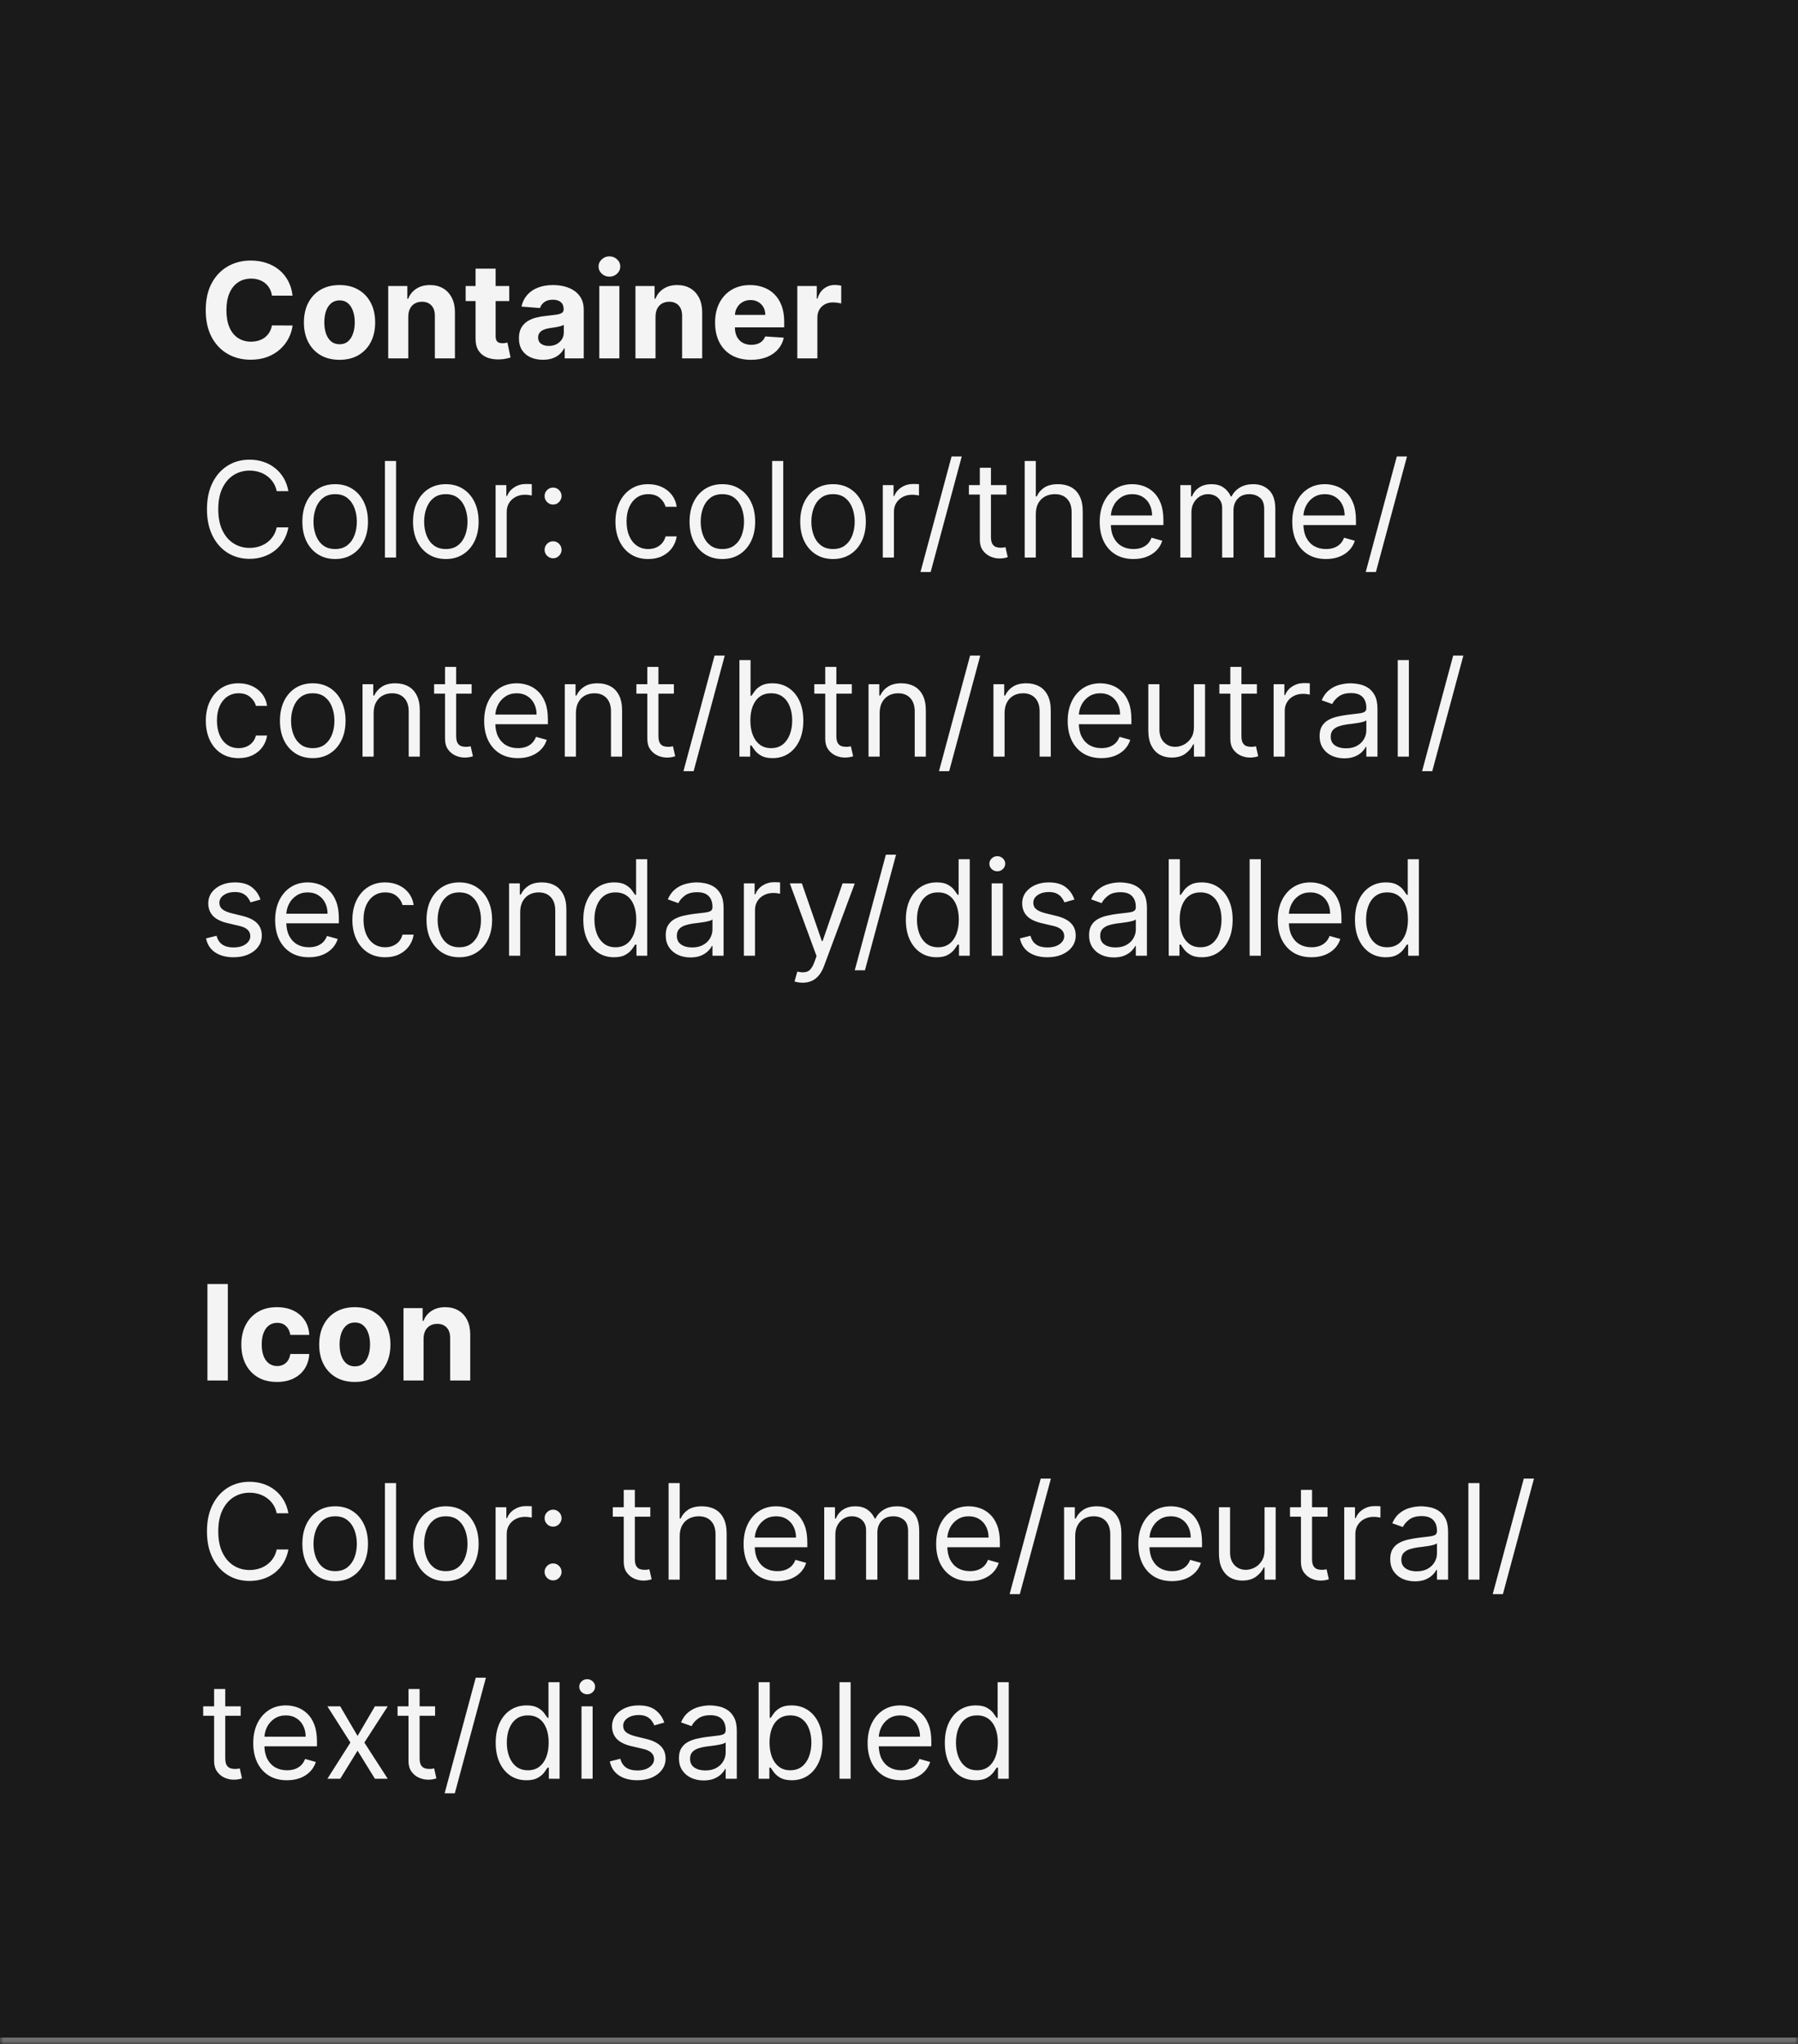 <svg width="271" height="308" viewBox="0 0 271 308" fill="none" xmlns="http://www.w3.org/2000/svg">
<mask id="path-1-inside-1_2144_60803" fill="white">
<path d="M0 0H271V308H0V0Z"/>
</mask>
<path d="M0 0H271V308H0V0Z" fill="#1A1A1A"/>
<path d="M271 307H0V309H271V307Z" fill="#707070" mask="url(#path-1-inside-1_2144_60803)"/>
<path d="M44.098 44.547H40.987C40.93 44.144 40.814 43.787 40.639 43.474C40.464 43.157 40.239 42.887 39.965 42.665C39.69 42.442 39.373 42.272 39.013 42.153C38.658 42.035 38.272 41.976 37.855 41.976C37.102 41.976 36.447 42.163 35.888 42.537C35.329 42.906 34.896 43.446 34.588 44.156C34.28 44.862 34.126 45.719 34.126 46.727C34.126 47.764 34.28 48.635 34.588 49.341C34.901 50.046 35.336 50.579 35.895 50.939C36.454 51.299 37.1 51.479 37.834 51.479C38.246 51.479 38.627 51.424 38.977 51.315C39.332 51.206 39.647 51.048 39.922 50.84C40.197 50.626 40.424 50.368 40.604 50.065C40.788 49.762 40.916 49.417 40.987 49.028L44.098 49.043C44.017 49.71 43.816 50.354 43.494 50.974C43.177 51.59 42.749 52.142 42.209 52.629C41.674 53.112 41.035 53.496 40.291 53.78C39.553 54.059 38.717 54.199 37.784 54.199C36.487 54.199 35.327 53.905 34.304 53.318C33.286 52.731 32.481 51.881 31.889 50.769C31.302 49.656 31.009 48.309 31.009 46.727C31.009 45.141 31.307 43.792 31.903 42.679C32.5 41.566 33.31 40.719 34.332 40.136C35.355 39.549 36.506 39.256 37.784 39.256C38.627 39.256 39.408 39.374 40.128 39.611C40.852 39.847 41.494 40.193 42.053 40.648C42.611 41.097 43.066 41.649 43.416 42.303C43.771 42.956 43.999 43.704 44.098 44.547ZM51.175 54.213C50.072 54.213 49.118 53.979 48.313 53.51C47.513 53.036 46.895 52.378 46.459 51.535C46.024 50.688 45.806 49.706 45.806 48.588C45.806 47.461 46.024 46.476 46.459 45.633C46.895 44.786 47.513 44.128 48.313 43.659C49.118 43.186 50.072 42.949 51.175 42.949C52.279 42.949 53.23 43.186 54.031 43.659C54.836 44.128 55.456 44.786 55.891 45.633C56.327 46.476 56.545 47.461 56.545 48.588C56.545 49.706 56.327 50.688 55.891 51.535C55.456 52.378 54.836 53.036 54.031 53.51C53.23 53.979 52.279 54.213 51.175 54.213ZM51.19 51.869C51.691 51.869 52.111 51.727 52.447 51.443C52.783 51.154 53.036 50.761 53.207 50.264C53.382 49.767 53.469 49.201 53.469 48.567C53.469 47.932 53.382 47.367 53.207 46.869C53.036 46.372 52.783 45.979 52.447 45.69C52.111 45.401 51.691 45.257 51.19 45.257C50.683 45.257 50.257 45.401 49.911 45.69C49.57 45.979 49.312 46.372 49.137 46.869C48.967 47.367 48.881 47.932 48.881 48.567C48.881 49.201 48.967 49.767 49.137 50.264C49.312 50.761 49.57 51.154 49.911 51.443C50.257 51.727 50.683 51.869 51.19 51.869ZM61.538 47.693V54H58.512V43.091H61.396V45.016H61.523C61.765 44.381 62.17 43.879 62.738 43.51C63.306 43.136 63.995 42.949 64.805 42.949C65.562 42.949 66.223 43.115 66.786 43.446C67.35 43.778 67.788 44.251 68.1 44.867C68.413 45.477 68.569 46.206 68.569 47.054V54H65.543V47.594C65.548 46.926 65.378 46.405 65.032 46.031C64.686 45.653 64.21 45.463 63.604 45.463C63.197 45.463 62.837 45.551 62.525 45.726C62.217 45.901 61.976 46.157 61.8 46.493C61.63 46.824 61.542 47.224 61.538 47.693ZM76.756 43.091V45.364H70.186V43.091H76.756ZM71.678 40.477H74.704V50.648C74.704 50.927 74.746 51.145 74.831 51.301C74.916 51.453 75.035 51.559 75.186 51.621C75.343 51.682 75.523 51.713 75.726 51.713C75.868 51.713 76.01 51.701 76.152 51.678C76.294 51.649 76.403 51.628 76.479 51.614L76.955 53.865C76.803 53.912 76.59 53.967 76.316 54.028C76.041 54.095 75.707 54.135 75.314 54.149C74.585 54.178 73.946 54.081 73.397 53.858C72.852 53.635 72.428 53.29 72.125 52.821C71.822 52.352 71.673 51.76 71.678 51.045V40.477ZM81.838 54.206C81.142 54.206 80.521 54.085 79.977 53.844C79.432 53.597 79.001 53.235 78.684 52.757C78.372 52.274 78.216 51.673 78.216 50.953C78.216 50.347 78.327 49.838 78.549 49.426C78.772 49.014 79.075 48.683 79.459 48.432C79.842 48.181 80.278 47.992 80.765 47.864C81.258 47.736 81.774 47.646 82.314 47.594C82.948 47.528 83.459 47.466 83.848 47.409C84.236 47.347 84.518 47.258 84.693 47.139C84.868 47.021 84.956 46.846 84.956 46.614V46.571C84.956 46.121 84.814 45.773 84.529 45.527C84.25 45.281 83.852 45.158 83.336 45.158C82.792 45.158 82.359 45.278 82.037 45.52C81.715 45.757 81.501 46.055 81.397 46.415L78.599 46.188C78.741 45.525 79.02 44.952 79.437 44.469C79.854 43.981 80.391 43.607 81.049 43.347C81.712 43.081 82.479 42.949 83.35 42.949C83.957 42.949 84.537 43.02 85.091 43.162C85.649 43.304 86.144 43.524 86.575 43.822C87.01 44.121 87.354 44.504 87.605 44.973C87.856 45.437 87.981 45.993 87.981 46.642V54H85.112V52.487H85.027C84.851 52.828 84.617 53.129 84.323 53.389C84.03 53.645 83.677 53.846 83.265 53.993C82.853 54.135 82.377 54.206 81.838 54.206ZM82.704 52.118C83.149 52.118 83.542 52.03 83.883 51.855C84.224 51.675 84.492 51.434 84.686 51.131C84.88 50.828 84.977 50.484 84.977 50.101V48.943C84.882 49.005 84.752 49.062 84.586 49.114C84.425 49.161 84.243 49.206 84.039 49.249C83.836 49.286 83.632 49.322 83.429 49.355C83.225 49.383 83.04 49.41 82.875 49.433C82.519 49.485 82.209 49.568 81.944 49.682C81.679 49.795 81.473 49.949 81.326 50.144C81.18 50.333 81.106 50.57 81.106 50.854C81.106 51.266 81.255 51.581 81.554 51.798C81.857 52.011 82.24 52.118 82.704 52.118ZM90.329 54V43.091H93.354V54H90.329ZM91.856 41.685C91.406 41.685 91.02 41.535 90.698 41.237C90.376 40.934 90.215 40.572 90.215 40.151C90.215 39.734 90.376 39.376 90.698 39.078C91.02 38.775 91.403 38.624 91.848 38.624C92.303 38.624 92.689 38.775 93.006 39.078C93.328 39.376 93.489 39.734 93.489 40.151C93.489 40.572 93.328 40.934 93.006 41.237C92.689 41.535 92.305 41.685 91.856 41.685ZM98.803 47.693V54H95.778V43.091H98.661V45.016H98.789C99.031 44.381 99.435 43.879 100.004 43.51C100.572 43.136 101.261 42.949 102.07 42.949C102.828 42.949 103.488 43.115 104.052 43.446C104.615 43.778 105.053 44.251 105.366 44.867C105.678 45.477 105.835 46.206 105.835 47.054V54H102.809V47.594C102.814 46.926 102.643 46.405 102.298 46.031C101.952 45.653 101.476 45.463 100.87 45.463C100.463 45.463 100.103 45.551 99.79 45.726C99.483 45.901 99.241 46.157 99.066 46.493C98.896 46.824 98.808 47.224 98.803 47.693ZM113.191 54.213C112.069 54.213 111.103 53.986 110.293 53.531C109.488 53.072 108.868 52.423 108.432 51.585C107.997 50.742 107.779 49.746 107.779 48.595C107.779 47.473 107.997 46.488 108.432 45.641C108.868 44.793 109.481 44.133 110.272 43.659C111.067 43.186 112 42.949 113.07 42.949C113.79 42.949 114.46 43.065 115.08 43.297C115.705 43.524 116.249 43.867 116.713 44.327C117.182 44.786 117.547 45.364 117.807 46.06C118.068 46.751 118.198 47.561 118.198 48.489V49.32H108.986V47.445H115.35C115.35 47.009 115.255 46.623 115.066 46.287C114.876 45.951 114.614 45.688 114.277 45.499C113.946 45.304 113.56 45.207 113.12 45.207C112.66 45.207 112.253 45.314 111.898 45.527C111.548 45.735 111.273 46.017 111.074 46.372C110.875 46.722 110.774 47.113 110.769 47.544V49.327C110.769 49.867 110.868 50.333 111.067 50.726C111.271 51.119 111.557 51.422 111.926 51.635C112.296 51.848 112.734 51.955 113.24 51.955C113.577 51.955 113.884 51.907 114.164 51.812C114.443 51.718 114.682 51.576 114.881 51.386C115.08 51.197 115.231 50.965 115.336 50.69L118.134 50.875C117.992 51.547 117.701 52.135 117.26 52.636C116.825 53.133 116.261 53.522 115.57 53.801C114.883 54.076 114.09 54.213 113.191 54.213ZM120.172 54V43.091H123.105V44.994H123.219C123.418 44.317 123.752 43.806 124.221 43.46C124.689 43.11 125.229 42.935 125.84 42.935C125.991 42.935 126.155 42.944 126.33 42.963C126.505 42.982 126.659 43.008 126.792 43.041V45.726C126.65 45.683 126.453 45.645 126.202 45.612C125.951 45.579 125.721 45.562 125.513 45.562C125.068 45.562 124.67 45.66 124.32 45.854C123.974 46.043 123.7 46.308 123.496 46.649C123.297 46.99 123.198 47.383 123.198 47.828V54H120.172ZM43.466 74H41.705C41.6 73.493 41.418 73.048 41.158 72.665C40.902 72.281 40.59 71.959 40.22 71.699C39.856 71.434 39.451 71.235 39.006 71.102C38.561 70.97 38.097 70.903 37.614 70.903C36.733 70.903 35.935 71.126 35.22 71.571C34.51 72.016 33.944 72.672 33.523 73.538C33.106 74.405 32.898 75.468 32.898 76.727C32.898 77.987 33.106 79.05 33.523 79.916C33.944 80.783 34.51 81.438 35.22 81.883C35.935 82.329 36.733 82.551 37.614 82.551C38.097 82.551 38.561 82.485 39.006 82.352C39.451 82.22 39.856 82.023 40.22 81.763C40.59 81.498 40.902 81.173 41.158 80.79C41.418 80.401 41.6 79.956 41.705 79.454H43.466C43.333 80.198 43.092 80.863 42.742 81.45C42.391 82.037 41.956 82.537 41.435 82.949C40.914 83.356 40.329 83.666 39.68 83.879C39.036 84.092 38.347 84.199 37.614 84.199C36.373 84.199 35.27 83.896 34.304 83.29C33.338 82.684 32.578 81.822 32.024 80.704C31.47 79.587 31.193 78.261 31.193 76.727C31.193 75.193 31.47 73.867 32.024 72.75C32.578 71.633 33.338 70.771 34.304 70.165C35.27 69.559 36.373 69.256 37.614 69.256C38.347 69.256 39.036 69.362 39.68 69.575C40.329 69.788 40.914 70.101 41.435 70.513C41.956 70.92 42.391 71.417 42.742 72.004C43.092 72.587 43.333 73.252 43.466 74ZM50.517 84.227C49.532 84.227 48.668 83.993 47.924 83.524C47.186 83.055 46.608 82.4 46.191 81.557C45.779 80.714 45.574 79.729 45.574 78.602C45.574 77.466 45.779 76.474 46.191 75.626C46.608 74.779 47.186 74.121 47.924 73.652C48.668 73.183 49.532 72.949 50.517 72.949C51.502 72.949 52.363 73.183 53.102 73.652C53.845 74.121 54.423 74.779 54.835 75.626C55.252 76.474 55.46 77.466 55.46 78.602C55.46 79.729 55.252 80.714 54.835 81.557C54.423 82.4 53.845 83.055 53.102 83.524C52.363 83.993 51.502 84.227 50.517 84.227ZM50.517 82.722C51.265 82.722 51.88 82.53 52.363 82.146C52.846 81.763 53.204 81.258 53.436 80.633C53.668 80.008 53.784 79.331 53.784 78.602C53.784 77.873 53.668 77.194 53.436 76.564C53.204 75.934 52.846 75.425 52.363 75.037C51.88 74.649 51.265 74.454 50.517 74.454C49.769 74.454 49.153 74.649 48.67 75.037C48.187 75.425 47.83 75.934 47.598 76.564C47.366 77.194 47.25 77.873 47.25 78.602C47.25 79.331 47.366 80.008 47.598 80.633C47.83 81.258 48.187 81.763 48.67 82.146C49.153 82.53 49.769 82.722 50.517 82.722ZM59.695 69.454V84H58.019V69.454H59.695ZM67.196 84.227C66.212 84.227 65.347 83.993 64.604 83.524C63.865 83.055 63.288 82.4 62.871 81.557C62.459 80.714 62.253 79.729 62.253 78.602C62.253 77.466 62.459 76.474 62.871 75.626C63.288 74.779 63.865 74.121 64.604 73.652C65.347 73.183 66.212 72.949 67.196 72.949C68.181 72.949 69.043 73.183 69.782 73.652C70.525 74.121 71.103 74.779 71.515 75.626C71.931 76.474 72.14 77.466 72.14 78.602C72.14 79.729 71.931 80.714 71.515 81.557C71.103 82.4 70.525 83.055 69.782 83.524C69.043 83.993 68.181 84.227 67.196 84.227ZM67.196 82.722C67.945 82.722 68.56 82.53 69.043 82.146C69.526 81.763 69.883 81.258 70.115 80.633C70.347 80.008 70.463 79.331 70.463 78.602C70.463 77.873 70.347 77.194 70.115 76.564C69.883 75.934 69.526 75.425 69.043 75.037C68.56 74.649 67.945 74.454 67.196 74.454C66.448 74.454 65.833 74.649 65.35 75.037C64.867 75.425 64.509 75.934 64.277 76.564C64.045 77.194 63.929 77.873 63.929 78.602C63.929 79.331 64.045 80.008 64.277 80.633C64.509 81.258 64.867 81.763 65.35 82.146C65.833 82.53 66.448 82.722 67.196 82.722ZM74.698 84V73.091H76.317V74.739H76.431C76.63 74.199 76.99 73.761 77.511 73.425C78.031 73.088 78.619 72.921 79.272 72.921C79.395 72.921 79.549 72.923 79.734 72.928C79.918 72.932 80.058 72.939 80.153 72.949V74.653C80.096 74.639 79.966 74.618 79.762 74.59C79.563 74.556 79.353 74.54 79.13 74.54C78.6 74.54 78.126 74.651 77.71 74.874C77.298 75.091 76.971 75.394 76.729 75.783C76.493 76.166 76.374 76.604 76.374 77.097V84H74.698ZM83.361 84.114C83.011 84.114 82.71 83.988 82.459 83.737C82.208 83.486 82.083 83.186 82.083 82.835C82.083 82.485 82.208 82.184 82.459 81.933C82.71 81.682 83.011 81.557 83.361 81.557C83.712 81.557 84.012 81.682 84.263 81.933C84.514 82.184 84.64 82.485 84.64 82.835C84.64 83.067 84.58 83.28 84.462 83.474C84.348 83.669 84.195 83.825 84 83.943C83.811 84.057 83.598 84.114 83.361 84.114ZM83.361 76.017C83.011 76.017 82.71 75.892 82.459 75.641C82.208 75.39 82.083 75.089 82.083 74.739C82.083 74.388 82.208 74.088 82.459 73.837C82.71 73.586 83.011 73.46 83.361 73.46C83.712 73.46 84.012 73.586 84.263 73.837C84.514 74.088 84.64 74.388 84.64 74.739C84.64 74.971 84.58 75.184 84.462 75.378C84.348 75.572 84.195 75.728 84 75.847C83.811 75.96 83.598 76.017 83.361 76.017ZM97.704 84.227C96.681 84.227 95.801 83.986 95.062 83.503C94.323 83.02 93.755 82.355 93.358 81.507C92.96 80.66 92.761 79.691 92.761 78.602C92.761 77.494 92.965 76.517 93.372 75.669C93.784 74.817 94.357 74.151 95.091 73.673C95.829 73.19 96.691 72.949 97.676 72.949C98.443 72.949 99.134 73.091 99.75 73.375C100.365 73.659 100.869 74.057 101.262 74.568C101.655 75.079 101.899 75.676 101.994 76.358H100.318C100.19 75.861 99.906 75.421 99.466 75.037C99.03 74.649 98.443 74.454 97.704 74.454C97.051 74.454 96.478 74.625 95.985 74.966C95.498 75.302 95.117 75.778 94.842 76.394C94.572 77.004 94.437 77.722 94.437 78.546C94.437 79.388 94.57 80.122 94.835 80.747C95.105 81.372 95.484 81.858 95.971 82.203C96.464 82.549 97.041 82.722 97.704 82.722C98.14 82.722 98.535 82.646 98.89 82.494C99.245 82.343 99.546 82.125 99.792 81.841C100.038 81.557 100.214 81.216 100.318 80.818H101.994C101.899 81.462 101.665 82.042 101.291 82.558C100.922 83.07 100.431 83.477 99.821 83.78C99.215 84.078 98.509 84.227 97.704 84.227ZM108.876 84.227C107.891 84.227 107.027 83.993 106.284 83.524C105.545 83.055 104.967 82.4 104.551 81.557C104.139 80.714 103.933 79.729 103.933 78.602C103.933 77.466 104.139 76.474 104.551 75.626C104.967 74.779 105.545 74.121 106.284 73.652C107.027 73.183 107.891 72.949 108.876 72.949C109.861 72.949 110.723 73.183 111.461 73.652C112.205 74.121 112.782 74.779 113.194 75.626C113.611 76.474 113.819 77.466 113.819 78.602C113.819 79.729 113.611 80.714 113.194 81.557C112.782 82.4 112.205 83.055 111.461 83.524C110.723 83.993 109.861 84.227 108.876 84.227ZM108.876 82.722C109.624 82.722 110.24 82.53 110.723 82.146C111.206 81.763 111.563 81.258 111.795 80.633C112.027 80.008 112.143 79.331 112.143 78.602C112.143 77.873 112.027 77.194 111.795 76.564C111.563 75.934 111.206 75.425 110.723 75.037C110.24 74.649 109.624 74.454 108.876 74.454C108.128 74.454 107.512 74.649 107.029 75.037C106.547 75.425 106.189 75.934 105.957 76.564C105.725 77.194 105.609 77.873 105.609 78.602C105.609 79.331 105.725 80.008 105.957 80.633C106.189 81.258 106.547 81.763 107.029 82.146C107.512 82.53 108.128 82.722 108.876 82.722ZM118.054 69.454V84H116.378V69.454H118.054ZM125.556 84.227C124.571 84.227 123.707 83.993 122.963 83.524C122.225 83.055 121.647 82.4 121.23 81.557C120.819 80.714 120.613 79.729 120.613 78.602C120.613 77.466 120.819 76.474 121.23 75.626C121.647 74.779 122.225 74.121 122.963 73.652C123.707 73.183 124.571 72.949 125.556 72.949C126.541 72.949 127.402 73.183 128.141 73.652C128.884 74.121 129.462 74.779 129.874 75.626C130.291 76.474 130.499 77.466 130.499 78.602C130.499 79.729 130.291 80.714 129.874 81.557C129.462 82.4 128.884 83.055 128.141 83.524C127.402 83.993 126.541 84.227 125.556 84.227ZM125.556 82.722C126.304 82.722 126.919 82.53 127.402 82.146C127.885 81.763 128.243 81.258 128.475 80.633C128.707 80.008 128.823 79.331 128.823 78.602C128.823 77.873 128.707 77.194 128.475 76.564C128.243 75.934 127.885 75.425 127.402 75.037C126.919 74.649 126.304 74.454 125.556 74.454C124.808 74.454 124.192 74.649 123.709 75.037C123.226 75.425 122.869 75.934 122.637 76.564C122.405 77.194 122.289 77.873 122.289 78.602C122.289 79.331 122.405 80.008 122.637 80.633C122.869 81.258 123.226 81.763 123.709 82.146C124.192 82.53 124.808 82.722 125.556 82.722ZM133.058 84V73.091H134.677V74.739H134.79C134.989 74.199 135.349 73.761 135.87 73.425C136.391 73.088 136.978 72.921 137.631 72.921C137.754 72.921 137.908 72.923 138.093 72.928C138.278 72.932 138.417 72.939 138.512 72.949V74.653C138.455 74.639 138.325 74.618 138.121 74.59C137.923 74.556 137.712 74.54 137.489 74.54C136.959 74.54 136.486 74.651 136.069 74.874C135.657 75.091 135.33 75.394 135.089 75.783C134.852 76.166 134.734 76.604 134.734 77.097V84H133.058ZM144.957 68.773L140.27 86.188H138.736L143.423 68.773H144.957ZM151.689 73.091V74.511H146.035V73.091H151.689ZM147.683 70.477H149.359V80.875C149.359 81.349 149.428 81.704 149.565 81.94C149.707 82.172 149.887 82.329 150.105 82.409C150.327 82.485 150.562 82.523 150.808 82.523C150.993 82.523 151.144 82.513 151.262 82.494C151.381 82.471 151.475 82.452 151.547 82.438L151.887 83.943C151.774 83.986 151.615 84.028 151.412 84.071C151.208 84.118 150.95 84.142 150.637 84.142C150.164 84.142 149.7 84.04 149.245 83.837C148.796 83.633 148.422 83.323 148.123 82.906C147.83 82.49 147.683 81.964 147.683 81.329V70.477ZM156.12 77.438V84H154.444V69.454H156.12V74.796H156.262C156.518 74.232 156.902 73.785 157.413 73.453C157.929 73.117 158.616 72.949 159.473 72.949C160.216 72.949 160.867 73.098 161.426 73.396C161.984 73.69 162.418 74.142 162.725 74.753C163.038 75.359 163.194 76.131 163.194 77.068V84H161.518V77.182C161.518 76.315 161.293 75.645 160.843 75.172C160.398 74.694 159.78 74.454 158.99 74.454C158.44 74.454 157.948 74.57 157.512 74.803C157.082 75.035 156.741 75.373 156.49 75.818C156.243 76.263 156.12 76.803 156.12 77.438ZM170.835 84.227C169.783 84.227 168.877 83.995 168.114 83.531C167.357 83.062 166.772 82.409 166.36 81.571C165.953 80.728 165.749 79.748 165.749 78.631C165.749 77.513 165.953 76.528 166.36 75.676C166.772 74.819 167.345 74.151 168.079 73.673C168.817 73.19 169.679 72.949 170.664 72.949C171.232 72.949 171.793 73.044 172.347 73.233C172.901 73.422 173.406 73.73 173.86 74.156C174.315 74.578 174.677 75.136 174.947 75.832C175.217 76.528 175.352 77.385 175.352 78.403V79.114H166.942V77.665H173.647C173.647 77.049 173.524 76.5 173.278 76.017C173.036 75.534 172.691 75.153 172.241 74.874C171.796 74.594 171.27 74.454 170.664 74.454C169.996 74.454 169.419 74.62 168.931 74.952C168.448 75.278 168.076 75.704 167.816 76.23C167.556 76.756 167.425 77.319 167.425 77.921V78.886C167.425 79.71 167.567 80.409 167.852 80.981C168.14 81.55 168.54 81.983 169.052 82.281C169.563 82.575 170.157 82.722 170.835 82.722C171.275 82.722 171.673 82.66 172.028 82.537C172.388 82.409 172.698 82.22 172.958 81.969C173.219 81.713 173.42 81.396 173.562 81.017L175.181 81.472C175.011 82.021 174.724 82.504 174.322 82.921C173.919 83.332 173.422 83.654 172.83 83.886C172.238 84.114 171.573 84.227 170.835 84.227ZM177.901 84V73.091H179.521V74.796H179.663C179.89 74.213 180.257 73.761 180.763 73.439C181.27 73.112 181.879 72.949 182.589 72.949C183.308 72.949 183.907 73.112 184.386 73.439C184.869 73.761 185.245 74.213 185.515 74.796H185.629C185.908 74.232 186.327 73.785 186.886 73.453C187.444 73.117 188.114 72.949 188.896 72.949C189.871 72.949 190.669 73.254 191.289 73.865C191.909 74.471 192.219 75.416 192.219 76.699V84H190.543V76.699C190.543 75.894 190.323 75.319 189.883 74.973C189.442 74.627 188.924 74.454 188.327 74.454C187.56 74.454 186.966 74.687 186.545 75.151C186.123 75.61 185.913 76.192 185.913 76.898V84H184.208V76.528C184.208 75.908 184.007 75.409 183.604 75.03C183.202 74.646 182.683 74.454 182.049 74.454C181.613 74.454 181.206 74.57 180.827 74.803C180.453 75.035 180.15 75.356 179.918 75.769C179.691 76.176 179.577 76.647 179.577 77.182V84H177.901ZM199.858 84.227C198.807 84.227 197.9 83.995 197.138 83.531C196.38 83.062 195.795 82.409 195.384 81.571C194.976 80.728 194.773 79.748 194.773 78.631C194.773 77.513 194.976 76.528 195.384 75.676C195.795 74.819 196.368 74.151 197.102 73.673C197.841 73.19 198.703 72.949 199.688 72.949C200.256 72.949 200.817 73.044 201.371 73.233C201.925 73.422 202.429 73.73 202.884 74.156C203.338 74.578 203.7 75.136 203.97 75.832C204.24 76.528 204.375 77.385 204.375 78.403V79.114H195.966V77.665H202.67C202.67 77.049 202.547 76.5 202.301 76.017C202.06 75.534 201.714 75.153 201.264 74.874C200.819 74.594 200.294 74.454 199.688 74.454C199.02 74.454 198.442 74.62 197.955 74.952C197.472 75.278 197.1 75.704 196.839 76.23C196.579 76.756 196.449 77.319 196.449 77.921V78.886C196.449 79.71 196.591 80.409 196.875 80.981C197.164 81.55 197.564 81.983 198.075 82.281C198.587 82.575 199.181 82.722 199.858 82.722C200.298 82.722 200.696 82.66 201.051 82.537C201.411 82.409 201.721 82.22 201.982 81.969C202.242 81.713 202.443 81.396 202.585 81.017L204.205 81.472C204.034 82.021 203.748 82.504 203.345 82.921C202.943 83.332 202.446 83.654 201.854 83.886C201.262 84.114 200.597 84.227 199.858 84.227ZM212.067 68.773L207.379 86.188H205.845L210.533 68.773H212.067ZM35.966 114.227C34.943 114.227 34.062 113.986 33.324 113.503C32.585 113.02 32.017 112.355 31.619 111.507C31.222 110.66 31.023 109.691 31.023 108.602C31.023 107.494 31.226 106.517 31.634 105.669C32.045 104.817 32.618 104.152 33.352 103.673C34.091 103.19 34.953 102.949 35.938 102.949C36.705 102.949 37.396 103.091 38.011 103.375C38.627 103.659 39.131 104.057 39.524 104.568C39.917 105.08 40.161 105.676 40.256 106.358H38.58C38.452 105.861 38.168 105.42 37.727 105.037C37.292 104.649 36.705 104.455 35.966 104.455C35.312 104.455 34.74 104.625 34.247 104.966C33.76 105.302 33.378 105.778 33.104 106.393C32.834 107.004 32.699 107.722 32.699 108.545C32.699 109.388 32.831 110.122 33.097 110.747C33.367 111.372 33.745 111.857 34.233 112.203C34.725 112.549 35.303 112.722 35.966 112.722C36.401 112.722 36.797 112.646 37.152 112.494C37.507 112.343 37.808 112.125 38.054 111.841C38.3 111.557 38.475 111.216 38.58 110.818H40.256C40.161 111.462 39.927 112.042 39.553 112.558C39.183 113.07 38.693 113.477 38.082 113.78C37.476 114.078 36.771 114.227 35.966 114.227ZM47.138 114.227C46.153 114.227 45.289 113.993 44.545 113.524C43.807 113.055 43.229 112.4 42.812 111.557C42.401 110.714 42.195 109.729 42.195 108.602C42.195 107.466 42.401 106.474 42.812 105.626C43.229 104.779 43.807 104.121 44.545 103.652C45.289 103.183 46.153 102.949 47.138 102.949C48.123 102.949 48.984 103.183 49.723 103.652C50.466 104.121 51.044 104.779 51.456 105.626C51.873 106.474 52.081 107.466 52.081 108.602C52.081 109.729 51.873 110.714 51.456 111.557C51.044 112.4 50.466 113.055 49.723 113.524C48.984 113.993 48.123 114.227 47.138 114.227ZM47.138 112.722C47.886 112.722 48.501 112.53 48.984 112.146C49.467 111.763 49.825 111.259 50.057 110.634C50.289 110.009 50.405 109.331 50.405 108.602C50.405 107.873 50.289 107.194 50.057 106.564C49.825 105.934 49.467 105.425 48.984 105.037C48.501 104.649 47.886 104.455 47.138 104.455C46.39 104.455 45.774 104.649 45.291 105.037C44.808 105.425 44.451 105.934 44.219 106.564C43.987 107.194 43.871 107.873 43.871 108.602C43.871 109.331 43.987 110.009 44.219 110.634C44.451 111.259 44.808 111.763 45.291 112.146C45.774 112.53 46.39 112.722 47.138 112.722ZM56.316 107.438V114H54.64V103.091H56.259V104.795H56.401C56.657 104.241 57.045 103.796 57.566 103.46C58.087 103.119 58.759 102.949 59.583 102.949C60.321 102.949 60.968 103.1 61.522 103.403C62.076 103.702 62.507 104.156 62.814 104.767C63.122 105.373 63.276 106.14 63.276 107.068V114H61.6V107.182C61.6 106.325 61.377 105.657 60.932 105.179C60.487 104.696 59.876 104.455 59.1 104.455C58.565 104.455 58.087 104.571 57.665 104.803C57.248 105.035 56.919 105.373 56.678 105.818C56.436 106.263 56.316 106.803 56.316 107.438ZM71.083 103.091V104.511H65.43V103.091H71.083ZM67.077 100.477H68.754V110.875C68.754 111.348 68.822 111.704 68.96 111.94C69.102 112.172 69.281 112.329 69.499 112.409C69.722 112.485 69.956 112.523 70.202 112.523C70.387 112.523 70.539 112.513 70.657 112.494C70.775 112.471 70.87 112.452 70.941 112.438L71.282 113.943C71.168 113.986 71.01 114.028 70.806 114.071C70.603 114.118 70.344 114.142 70.032 114.142C69.558 114.142 69.094 114.04 68.64 113.837C68.19 113.633 67.816 113.323 67.518 112.906C67.224 112.49 67.077 111.964 67.077 111.33V100.477ZM78.061 114.227C77.01 114.227 76.103 113.995 75.341 113.531C74.583 113.062 73.999 112.409 73.587 111.571C73.18 110.728 72.976 109.748 72.976 108.631C72.976 107.513 73.18 106.528 73.587 105.676C73.999 104.819 74.572 104.152 75.305 103.673C76.044 103.19 76.906 102.949 77.891 102.949C78.459 102.949 79.02 103.044 79.574 103.233C80.128 103.422 80.632 103.73 81.087 104.156C81.541 104.578 81.903 105.136 82.173 105.832C82.443 106.528 82.578 107.385 82.578 108.403V109.114H74.169V107.665H80.874C80.874 107.049 80.751 106.5 80.504 106.017C80.263 105.534 79.917 105.153 79.467 104.874C79.022 104.594 78.497 104.455 77.891 104.455C77.223 104.455 76.645 104.62 76.158 104.952C75.675 105.278 75.303 105.705 75.043 106.23C74.782 106.756 74.652 107.319 74.652 107.92V108.886C74.652 109.71 74.794 110.409 75.078 110.982C75.367 111.55 75.767 111.983 76.278 112.281C76.79 112.575 77.384 112.722 78.061 112.722C78.501 112.722 78.899 112.66 79.254 112.537C79.614 112.409 79.924 112.22 80.185 111.969C80.445 111.713 80.646 111.396 80.788 111.017L82.408 111.472C82.237 112.021 81.951 112.504 81.548 112.92C81.146 113.332 80.649 113.654 80.057 113.886C79.465 114.114 78.8 114.227 78.061 114.227ZM86.804 107.438V114H85.128V103.091H86.747V104.795H86.889C87.145 104.241 87.533 103.796 88.054 103.46C88.575 103.119 89.247 102.949 90.071 102.949C90.81 102.949 91.456 103.1 92.01 103.403C92.564 103.702 92.995 104.156 93.303 104.767C93.61 105.373 93.764 106.14 93.764 107.068V114H92.088V107.182C92.088 106.325 91.865 105.657 91.421 105.179C90.975 104.696 90.365 104.455 89.588 104.455C89.053 104.455 88.575 104.571 88.153 104.803C87.737 105.035 87.408 105.373 87.166 105.818C86.925 106.263 86.804 106.803 86.804 107.438ZM101.571 103.091V104.511H95.918V103.091H101.571ZM97.566 100.477H99.242V110.875C99.242 111.348 99.311 111.704 99.448 111.94C99.59 112.172 99.77 112.329 99.988 112.409C100.21 112.485 100.444 112.523 100.691 112.523C100.875 112.523 101.027 112.513 101.145 112.494C101.264 112.471 101.358 112.452 101.429 112.438L101.77 113.943C101.657 113.986 101.498 114.028 101.294 114.071C101.091 114.118 100.833 114.142 100.52 114.142C100.047 114.142 99.583 114.04 99.128 113.837C98.678 113.633 98.304 113.323 98.006 112.906C97.713 112.49 97.566 111.964 97.566 111.33V100.477ZM109.235 98.773L104.547 116.188H103.013L107.701 98.773H109.235ZM111.449 114V99.454H113.125V104.824H113.267C113.39 104.634 113.561 104.393 113.778 104.099C114.001 103.801 114.318 103.536 114.73 103.304C115.147 103.067 115.71 102.949 116.42 102.949C117.339 102.949 118.149 103.179 118.849 103.638C119.55 104.097 120.097 104.748 120.49 105.591C120.883 106.434 121.08 107.428 121.08 108.574C121.08 109.729 120.883 110.731 120.49 111.578C120.097 112.421 119.553 113.074 118.857 113.538C118.161 113.998 117.358 114.227 116.449 114.227C115.748 114.227 115.187 114.111 114.766 113.879C114.344 113.643 114.02 113.375 113.793 113.077C113.565 112.774 113.39 112.523 113.267 112.324H113.068V114H111.449ZM113.097 108.545C113.097 109.369 113.217 110.096 113.459 110.726C113.7 111.351 114.053 111.841 114.517 112.196C114.981 112.546 115.549 112.722 116.222 112.722C116.922 112.722 117.507 112.537 117.976 112.168C118.449 111.794 118.804 111.292 119.041 110.662C119.283 110.027 119.403 109.322 119.403 108.545C119.403 107.778 119.285 107.087 119.048 106.472C118.816 105.851 118.464 105.361 117.99 105.001C117.521 104.637 116.932 104.455 116.222 104.455C115.54 104.455 114.967 104.627 114.503 104.973C114.039 105.314 113.688 105.792 113.452 106.408C113.215 107.018 113.097 107.731 113.097 108.545ZM128.388 103.091V104.511H122.734V103.091H128.388ZM124.382 100.477H126.058V110.875C126.058 111.348 126.127 111.704 126.264 111.94C126.406 112.172 126.586 112.329 126.804 112.409C127.027 112.485 127.261 112.523 127.507 112.523C127.692 112.523 127.843 112.513 127.962 112.494C128.08 112.471 128.175 112.452 128.246 112.438L128.587 113.943C128.473 113.986 128.314 114.028 128.111 114.071C127.907 114.118 127.649 114.142 127.337 114.142C126.863 114.142 126.399 114.04 125.945 113.837C125.495 113.633 125.121 113.323 124.822 112.906C124.529 112.49 124.382 111.964 124.382 111.33V100.477ZM132.585 107.438V114H130.909V103.091H132.528V104.795H132.67C132.926 104.241 133.314 103.796 133.835 103.46C134.356 103.119 135.028 102.949 135.852 102.949C136.591 102.949 137.237 103.1 137.791 103.403C138.345 103.702 138.776 104.156 139.084 104.767C139.392 105.373 139.545 106.14 139.545 107.068V114H137.869V107.182C137.869 106.325 137.647 105.657 137.202 105.179C136.757 104.696 136.146 104.455 135.369 104.455C134.834 104.455 134.356 104.571 133.935 104.803C133.518 105.035 133.189 105.373 132.947 105.818C132.706 106.263 132.585 106.803 132.585 107.438ZM147.75 98.773L143.063 116.188H141.529L146.216 98.773H147.75ZM151.413 107.438V114H149.737V103.091H151.357V104.795H151.499C151.754 104.241 152.143 103.796 152.663 103.46C153.184 103.119 153.857 102.949 154.68 102.949C155.419 102.949 156.065 103.1 156.619 103.403C157.173 103.702 157.604 104.156 157.912 104.767C158.22 105.373 158.374 106.14 158.374 107.068V114H156.697V107.182C156.697 106.325 156.475 105.657 156.03 105.179C155.585 104.696 154.974 104.455 154.197 104.455C153.662 104.455 153.184 104.571 152.763 104.803C152.346 105.035 152.017 105.373 151.776 105.818C151.534 106.263 151.413 106.803 151.413 107.438ZM166.01 114.227C164.959 114.227 164.052 113.995 163.29 113.531C162.533 113.062 161.948 112.409 161.536 111.571C161.129 110.728 160.925 109.748 160.925 108.631C160.925 107.513 161.129 106.528 161.536 105.676C161.948 104.819 162.521 104.152 163.255 103.673C163.993 103.19 164.855 102.949 165.84 102.949C166.408 102.949 166.969 103.044 167.523 103.233C168.077 103.422 168.581 103.73 169.036 104.156C169.49 104.578 169.853 105.136 170.123 105.832C170.392 106.528 170.527 107.385 170.527 108.403V109.114H162.118V107.665H168.823C168.823 107.049 168.7 106.5 168.453 106.017C168.212 105.534 167.866 105.153 167.417 104.874C166.971 104.594 166.446 104.455 165.84 104.455C165.172 104.455 164.595 104.62 164.107 104.952C163.624 105.278 163.252 105.705 162.992 106.23C162.731 106.756 162.601 107.319 162.601 107.92V108.886C162.601 109.71 162.743 110.409 163.027 110.982C163.316 111.55 163.716 111.983 164.228 112.281C164.739 112.575 165.333 112.722 166.01 112.722C166.451 112.722 166.848 112.66 167.203 112.537C167.563 112.409 167.873 112.22 168.134 111.969C168.394 111.713 168.596 111.396 168.738 111.017L170.357 111.472C170.186 112.021 169.9 112.504 169.498 112.92C169.095 113.332 168.598 113.654 168.006 113.886C167.414 114.114 166.749 114.227 166.01 114.227ZM179.952 109.54V103.091H181.628V114H179.952V112.153H179.838C179.583 112.707 179.185 113.179 178.645 113.567C178.105 113.95 177.424 114.142 176.6 114.142C175.918 114.142 175.312 113.993 174.782 113.695C174.251 113.392 173.835 112.937 173.532 112.331C173.229 111.72 173.077 110.951 173.077 110.023V103.091H174.753V109.909C174.753 110.705 174.976 111.339 175.421 111.812C175.871 112.286 176.444 112.523 177.14 112.523C177.556 112.523 177.98 112.416 178.411 112.203C178.846 111.99 179.211 111.663 179.505 111.223C179.803 110.783 179.952 110.222 179.952 109.54ZM189.442 103.091V104.511H183.789V103.091H189.442ZM185.437 100.477H187.113V110.875C187.113 111.348 187.182 111.704 187.319 111.94C187.461 112.172 187.641 112.329 187.859 112.409C188.081 112.485 188.316 112.523 188.562 112.523C188.746 112.523 188.898 112.513 189.016 112.494C189.135 112.471 189.229 112.452 189.3 112.438L189.641 113.943C189.528 113.986 189.369 114.028 189.165 114.071C188.962 114.118 188.704 114.142 188.391 114.142C187.918 114.142 187.454 114.04 186.999 113.837C186.549 113.633 186.175 113.323 185.877 112.906C185.584 112.49 185.437 111.964 185.437 111.33V100.477ZM191.964 114V103.091H193.583V104.739H193.697C193.896 104.199 194.255 103.761 194.776 103.425C195.297 103.089 195.884 102.92 196.538 102.92C196.661 102.92 196.815 102.923 196.999 102.928C197.184 102.932 197.324 102.939 197.418 102.949V104.653C197.362 104.639 197.231 104.618 197.028 104.589C196.829 104.556 196.618 104.54 196.396 104.54C195.865 104.54 195.392 104.651 194.975 104.874C194.563 105.091 194.237 105.394 193.995 105.783C193.758 106.166 193.64 106.604 193.64 107.097V114H191.964ZM202.615 114.256C201.924 114.256 201.297 114.125 200.733 113.865C200.17 113.6 199.722 113.219 199.391 112.722C199.06 112.22 198.894 111.614 198.894 110.903C198.894 110.278 199.017 109.772 199.263 109.384C199.509 108.991 199.838 108.683 200.25 108.46C200.662 108.238 201.117 108.072 201.614 107.963C202.116 107.849 202.62 107.759 203.127 107.693C203.79 107.608 204.327 107.544 204.739 107.501C205.156 107.454 205.459 107.376 205.648 107.267C205.842 107.158 205.939 106.969 205.939 106.699V106.642C205.939 105.941 205.748 105.397 205.364 105.009C204.985 104.62 204.41 104.426 203.638 104.426C202.838 104.426 202.211 104.601 201.756 104.952C201.301 105.302 200.982 105.676 200.797 106.074L199.206 105.506C199.49 104.843 199.869 104.327 200.343 103.957C200.821 103.583 201.342 103.323 201.905 103.176C202.473 103.025 203.032 102.949 203.581 102.949C203.932 102.949 204.334 102.991 204.789 103.077C205.248 103.157 205.691 103.325 206.117 103.581C206.548 103.837 206.905 104.223 207.189 104.739C207.473 105.255 207.615 105.946 207.615 106.812V114H205.939V112.523H205.854C205.74 112.759 205.551 113.013 205.286 113.283C205.021 113.553 204.668 113.782 204.228 113.972C203.787 114.161 203.25 114.256 202.615 114.256ZM202.871 112.75C203.534 112.75 204.093 112.62 204.547 112.359C205.007 112.099 205.352 111.763 205.584 111.351C205.821 110.939 205.939 110.506 205.939 110.051V108.517C205.868 108.602 205.712 108.68 205.471 108.751C205.234 108.818 204.959 108.877 204.647 108.929C204.339 108.976 204.038 109.019 203.745 109.057C203.456 109.09 203.221 109.118 203.042 109.142C202.606 109.199 202.199 109.291 201.82 109.419C201.446 109.542 201.143 109.729 200.911 109.98C200.684 110.226 200.57 110.562 200.57 110.989C200.57 111.571 200.785 112.011 201.216 112.31C201.652 112.603 202.203 112.75 202.871 112.75ZM212.351 99.454V114H210.675V99.454H212.351ZM220.563 98.773L215.875 116.188H214.341L219.029 98.773H220.563ZM39.261 135.534L37.756 135.96C37.661 135.709 37.521 135.465 37.337 135.229C37.157 134.987 36.91 134.788 36.598 134.632C36.285 134.476 35.885 134.398 35.398 134.398C34.73 134.398 34.174 134.552 33.729 134.859C33.288 135.162 33.068 135.548 33.068 136.017C33.068 136.434 33.22 136.763 33.523 137.004C33.826 137.246 34.299 137.447 34.943 137.608L36.562 138.006C37.538 138.242 38.265 138.605 38.743 139.092C39.221 139.575 39.46 140.198 39.46 140.96C39.46 141.585 39.28 142.144 38.92 142.636C38.565 143.129 38.068 143.517 37.429 143.801C36.79 144.085 36.046 144.227 35.199 144.227C34.086 144.227 33.165 143.986 32.436 143.503C31.707 143.02 31.245 142.314 31.051 141.386L32.642 140.989C32.794 141.576 33.08 142.016 33.501 142.31C33.928 142.603 34.484 142.75 35.17 142.75C35.952 142.75 36.572 142.584 37.031 142.253C37.495 141.917 37.727 141.514 37.727 141.045C37.727 140.667 37.595 140.349 37.33 140.094C37.064 139.833 36.657 139.639 36.108 139.511L34.29 139.085C33.291 138.848 32.557 138.482 32.088 137.984C31.624 137.482 31.392 136.855 31.392 136.102C31.392 135.487 31.565 134.942 31.91 134.469C32.261 133.995 32.737 133.624 33.338 133.354C33.944 133.084 34.631 132.949 35.398 132.949C36.477 132.949 37.325 133.186 37.94 133.659C38.561 134.133 39.001 134.758 39.261 135.534ZM46.557 144.227C45.506 144.227 44.599 143.995 43.837 143.531C43.079 143.062 42.495 142.409 42.083 141.571C41.675 140.728 41.472 139.748 41.472 138.631C41.472 137.513 41.675 136.528 42.083 135.676C42.495 134.819 43.068 134.152 43.801 133.673C44.54 133.19 45.402 132.949 46.387 132.949C46.955 132.949 47.516 133.044 48.07 133.233C48.624 133.422 49.128 133.73 49.583 134.156C50.037 134.578 50.4 135.136 50.669 135.832C50.939 136.528 51.074 137.385 51.074 138.403V139.114H42.665V137.665H49.37C49.37 137.049 49.247 136.5 49 136.017C48.759 135.534 48.413 135.153 47.963 134.874C47.518 134.594 46.993 134.455 46.387 134.455C45.719 134.455 45.142 134.62 44.654 134.952C44.171 135.278 43.799 135.705 43.539 136.23C43.278 136.756 43.148 137.319 43.148 137.92V138.886C43.148 139.71 43.29 140.409 43.574 140.982C43.863 141.55 44.263 141.983 44.775 142.281C45.286 142.575 45.88 142.722 46.557 142.722C46.998 142.722 47.395 142.66 47.75 142.537C48.11 142.409 48.42 142.22 48.681 141.969C48.941 141.713 49.142 141.396 49.284 141.017L50.904 141.472C50.733 142.021 50.447 142.504 50.044 142.92C49.642 143.332 49.145 143.654 48.553 143.886C47.961 144.114 47.296 144.227 46.557 144.227ZM58.056 144.227C57.033 144.227 56.152 143.986 55.414 143.503C54.675 143.02 54.107 142.355 53.709 141.507C53.311 140.66 53.113 139.691 53.113 138.602C53.113 137.494 53.316 136.517 53.723 135.669C54.135 134.817 54.708 134.152 55.442 133.673C56.181 133.19 57.042 132.949 58.027 132.949C58.794 132.949 59.486 133.091 60.101 133.375C60.717 133.659 61.221 134.057 61.614 134.568C62.007 135.08 62.251 135.676 62.346 136.358H60.669C60.541 135.861 60.258 135.42 59.817 135.037C59.382 134.649 58.794 134.455 58.056 134.455C57.402 134.455 56.829 134.625 56.337 134.966C55.849 135.302 55.468 135.778 55.194 136.393C54.924 137.004 54.789 137.722 54.789 138.545C54.789 139.388 54.921 140.122 55.186 140.747C55.456 141.372 55.835 141.857 56.323 142.203C56.815 142.549 57.393 142.722 58.056 142.722C58.491 142.722 58.887 142.646 59.242 142.494C59.597 142.343 59.898 142.125 60.144 141.841C60.39 141.557 60.565 141.216 60.669 140.818H62.346C62.251 141.462 62.017 142.042 61.642 142.558C61.273 143.07 60.783 143.477 60.172 143.78C59.566 144.078 58.861 144.227 58.056 144.227ZM69.228 144.227C68.243 144.227 67.379 143.993 66.635 143.524C65.897 143.055 65.319 142.4 64.902 141.557C64.49 140.714 64.284 139.729 64.284 138.602C64.284 137.466 64.49 136.474 64.902 135.626C65.319 134.779 65.897 134.121 66.635 133.652C67.379 133.183 68.243 132.949 69.228 132.949C70.213 132.949 71.074 133.183 71.813 133.652C72.556 134.121 73.134 134.779 73.546 135.626C73.963 136.474 74.171 137.466 74.171 138.602C74.171 139.729 73.963 140.714 73.546 141.557C73.134 142.4 72.556 143.055 71.813 143.524C71.074 143.993 70.213 144.227 69.228 144.227ZM69.228 142.722C69.976 142.722 70.591 142.53 71.074 142.146C71.557 141.763 71.915 141.259 72.147 140.634C72.379 140.009 72.495 139.331 72.495 138.602C72.495 137.873 72.379 137.194 72.147 136.564C71.915 135.934 71.557 135.425 71.074 135.037C70.591 134.649 69.976 134.455 69.228 134.455C68.48 134.455 67.864 134.649 67.381 135.037C66.898 135.425 66.541 135.934 66.309 136.564C66.077 137.194 65.961 137.873 65.961 138.602C65.961 139.331 66.077 140.009 66.309 140.634C66.541 141.259 66.898 141.763 67.381 142.146C67.864 142.53 68.48 142.722 69.228 142.722ZM78.406 137.438V144H76.729V133.091H78.349V134.795H78.491C78.746 134.241 79.135 133.796 79.656 133.46C80.176 133.119 80.849 132.949 81.673 132.949C82.411 132.949 83.058 133.1 83.612 133.403C84.165 133.702 84.596 134.156 84.904 134.767C85.212 135.373 85.366 136.14 85.366 137.068V144H83.69V137.182C83.69 136.325 83.467 135.657 83.022 135.179C82.577 134.696 81.966 134.455 81.19 134.455C80.655 134.455 80.176 134.571 79.755 134.803C79.338 135.035 79.009 135.373 78.768 135.818C78.526 136.263 78.406 136.803 78.406 137.438ZM92.548 144.227C91.639 144.227 90.836 143.998 90.14 143.538C89.444 143.074 88.9 142.421 88.507 141.578C88.114 140.731 87.917 139.729 87.917 138.574C87.917 137.428 88.114 136.434 88.507 135.591C88.9 134.748 89.447 134.097 90.147 133.638C90.848 133.179 91.658 132.949 92.576 132.949C93.287 132.949 93.848 133.067 94.26 133.304C94.676 133.536 94.993 133.801 95.211 134.099C95.434 134.393 95.607 134.634 95.73 134.824H95.872V129.455H97.548V144H95.929V142.324H95.73C95.607 142.523 95.431 142.774 95.204 143.077C94.977 143.375 94.653 143.643 94.231 143.879C93.81 144.111 93.249 144.227 92.548 144.227ZM92.775 142.722C93.448 142.722 94.016 142.546 94.48 142.196C94.944 141.841 95.296 141.351 95.538 140.726C95.779 140.096 95.9 139.369 95.9 138.545C95.9 137.731 95.782 137.018 95.545 136.408C95.308 135.792 94.958 135.314 94.494 134.973C94.03 134.627 93.457 134.455 92.775 134.455C92.065 134.455 91.473 134.637 91 135.001C90.531 135.361 90.178 135.851 89.941 136.472C89.709 137.087 89.593 137.778 89.593 138.545C89.593 139.322 89.712 140.027 89.948 140.662C90.19 141.292 90.545 141.794 91.014 142.168C91.487 142.537 92.075 142.722 92.775 142.722ZM104.061 144.256C103.369 144.256 102.742 144.125 102.179 143.865C101.615 143.6 101.168 143.219 100.836 142.722C100.505 142.22 100.339 141.614 100.339 140.903C100.339 140.278 100.462 139.772 100.708 139.384C100.955 138.991 101.284 138.683 101.696 138.46C102.108 138.238 102.562 138.072 103.059 137.963C103.561 137.849 104.065 137.759 104.572 137.693C105.235 137.608 105.772 137.544 106.184 137.501C106.601 137.454 106.904 137.376 107.093 137.267C107.288 137.158 107.385 136.969 107.385 136.699V136.642C107.385 135.941 107.193 135.397 106.809 135.009C106.431 134.62 105.855 134.426 105.083 134.426C104.283 134.426 103.656 134.601 103.201 134.952C102.747 135.302 102.427 135.676 102.243 136.074L100.652 135.506C100.936 134.843 101.315 134.327 101.788 133.957C102.266 133.583 102.787 133.323 103.35 133.176C103.919 133.025 104.477 132.949 105.027 132.949C105.377 132.949 105.779 132.991 106.234 133.077C106.693 133.157 107.136 133.325 107.562 133.581C107.993 133.837 108.35 134.223 108.635 134.739C108.919 135.255 109.061 135.946 109.061 136.812V144H107.385V142.523H107.299C107.186 142.759 106.996 143.013 106.731 143.283C106.466 143.553 106.113 143.782 105.673 143.972C105.233 144.161 104.695 144.256 104.061 144.256ZM104.316 142.75C104.979 142.75 105.538 142.62 105.993 142.359C106.452 142.099 106.797 141.763 107.029 141.351C107.266 140.939 107.385 140.506 107.385 140.051V138.517C107.314 138.602 107.157 138.68 106.916 138.751C106.679 138.818 106.404 138.877 106.092 138.929C105.784 138.976 105.484 139.019 105.19 139.057C104.901 139.09 104.667 139.118 104.487 139.142C104.051 139.199 103.644 139.291 103.265 139.419C102.891 139.542 102.588 139.729 102.356 139.98C102.129 140.226 102.015 140.562 102.015 140.989C102.015 141.571 102.231 142.011 102.662 142.31C103.097 142.603 103.649 142.75 104.316 142.75ZM112.12 144V133.091H113.739V134.739H113.853C114.052 134.199 114.412 133.761 114.933 133.425C115.453 133.089 116.04 132.92 116.694 132.92C116.817 132.92 116.971 132.923 117.156 132.928C117.34 132.932 117.48 132.939 117.575 132.949V134.653C117.518 134.639 117.388 134.618 117.184 134.589C116.985 134.556 116.774 134.54 116.552 134.54C116.022 134.54 115.548 134.651 115.131 134.874C114.719 135.091 114.393 135.394 114.151 135.783C113.915 136.166 113.796 136.604 113.796 137.097V144H112.12ZM120.973 148.062C120.689 148.062 120.436 148.039 120.213 147.991C119.991 147.949 119.837 147.906 119.751 147.864L120.178 146.386C120.788 146.543 121.297 146.538 121.705 146.372C122.112 146.211 122.464 145.723 122.763 144.909L123.075 144.057L119.041 133.091H120.859L123.871 141.784H123.984L126.996 133.091L128.828 133.119L124.183 145.591C123.975 146.145 123.717 146.604 123.409 146.969C123.101 147.338 122.744 147.613 122.337 147.793C121.934 147.973 121.48 148.062 120.973 148.062ZM135.055 128.773L130.368 146.188H128.833L133.521 128.773H135.055ZM141.161 144.227C140.252 144.227 139.45 143.998 138.754 143.538C138.058 143.074 137.513 142.421 137.12 141.578C136.727 140.731 136.531 139.729 136.531 138.574C136.531 137.428 136.727 136.434 137.12 135.591C137.513 134.748 138.06 134.097 138.761 133.638C139.461 133.179 140.271 132.949 141.19 132.949C141.9 132.949 142.461 133.067 142.873 133.304C143.29 133.536 143.607 133.801 143.825 134.099C144.047 134.393 144.22 134.634 144.343 134.824H144.485V129.455H146.161V144H144.542V142.324H144.343C144.22 142.523 144.045 142.774 143.817 143.077C143.59 143.375 143.266 143.643 142.844 143.879C142.423 144.111 141.862 144.227 141.161 144.227ZM141.388 142.722C142.061 142.722 142.629 142.546 143.093 142.196C143.557 141.841 143.91 141.351 144.151 140.726C144.393 140.096 144.513 139.369 144.513 138.545C144.513 137.731 144.395 137.018 144.158 136.408C143.922 135.792 143.571 135.314 143.107 134.973C142.643 134.627 142.07 134.455 141.388 134.455C140.678 134.455 140.086 134.637 139.613 135.001C139.144 135.361 138.791 135.851 138.555 136.472C138.323 137.087 138.207 137.778 138.207 138.545C138.207 139.322 138.325 140.027 138.562 140.662C138.803 141.292 139.158 141.794 139.627 142.168C140.101 142.537 140.688 142.722 141.388 142.722ZM149.464 144V133.091H151.14V144H149.464ZM150.316 131.273C149.989 131.273 149.708 131.161 149.471 130.939C149.239 130.716 149.123 130.449 149.123 130.136C149.123 129.824 149.239 129.556 149.471 129.334C149.708 129.111 149.989 129 150.316 129C150.643 129 150.922 129.111 151.154 129.334C151.391 129.556 151.509 129.824 151.509 130.136C151.509 130.449 151.391 130.716 151.154 130.939C150.922 131.161 150.643 131.273 150.316 131.273ZM161.937 135.534L160.431 135.96C160.337 135.709 160.197 135.465 160.012 135.229C159.833 134.987 159.586 134.788 159.274 134.632C158.961 134.476 158.561 134.398 158.074 134.398C157.406 134.398 156.85 134.552 156.404 134.859C155.964 135.162 155.744 135.548 155.744 136.017C155.744 136.434 155.895 136.763 156.199 137.004C156.502 137.246 156.975 137.447 157.619 137.608L159.238 138.006C160.214 138.242 160.94 138.605 161.419 139.092C161.897 139.575 162.136 140.198 162.136 140.96C162.136 141.585 161.956 142.144 161.596 142.636C161.241 143.129 160.744 143.517 160.105 143.801C159.466 144.085 158.722 144.227 157.875 144.227C156.762 144.227 155.841 143.986 155.112 143.503C154.383 143.02 153.921 142.314 153.727 141.386L155.318 140.989C155.469 141.576 155.756 142.016 156.177 142.31C156.603 142.603 157.16 142.75 157.846 142.75C158.627 142.75 159.248 142.584 159.707 142.253C160.171 141.917 160.403 141.514 160.403 141.045C160.403 140.667 160.27 140.349 160.005 140.094C159.74 139.833 159.333 139.639 158.784 139.511L156.966 139.085C155.967 138.848 155.233 138.482 154.764 137.984C154.3 137.482 154.068 136.855 154.068 136.102C154.068 135.487 154.241 134.942 154.586 134.469C154.937 133.995 155.413 133.624 156.014 133.354C156.62 133.084 157.306 132.949 158.074 132.949C159.153 132.949 160.001 133.186 160.616 133.659C161.236 134.133 161.677 134.758 161.937 135.534ZM167.869 144.256C167.178 144.256 166.551 144.125 165.987 143.865C165.424 143.6 164.976 143.219 164.645 142.722C164.313 142.22 164.148 141.614 164.148 140.903C164.148 140.278 164.271 139.772 164.517 139.384C164.763 138.991 165.092 138.683 165.504 138.46C165.916 138.238 166.371 138.072 166.868 137.963C167.37 137.849 167.874 137.759 168.381 137.693C169.044 137.608 169.581 137.544 169.993 137.501C170.41 137.454 170.713 137.376 170.902 137.267C171.096 137.158 171.193 136.969 171.193 136.699V136.642C171.193 135.941 171.001 135.397 170.618 135.009C170.239 134.62 169.664 134.426 168.892 134.426C168.092 134.426 167.464 134.601 167.01 134.952C166.555 135.302 166.236 135.676 166.051 136.074L164.46 135.506C164.744 134.843 165.123 134.327 165.597 133.957C166.075 133.583 166.596 133.323 167.159 133.176C167.727 133.025 168.286 132.949 168.835 132.949C169.186 132.949 169.588 132.991 170.043 133.077C170.502 133.157 170.945 133.325 171.371 133.581C171.802 133.837 172.159 134.223 172.443 134.739C172.727 135.255 172.869 135.946 172.869 136.812V144H171.193V142.523H171.108C170.994 142.759 170.805 143.013 170.54 143.283C170.275 143.553 169.922 143.782 169.482 143.972C169.041 144.161 168.504 144.256 167.869 144.256ZM168.125 142.75C168.788 142.75 169.347 142.62 169.801 142.359C170.26 142.099 170.606 141.763 170.838 141.351C171.075 140.939 171.193 140.506 171.193 140.051V138.517C171.122 138.602 170.966 138.68 170.724 138.751C170.488 138.818 170.213 138.877 169.901 138.929C169.593 138.976 169.292 139.019 168.999 139.057C168.71 139.09 168.475 139.118 168.295 139.142C167.86 139.199 167.453 139.291 167.074 139.419C166.7 139.542 166.397 139.729 166.165 139.98C165.938 140.226 165.824 140.562 165.824 140.989C165.824 141.571 166.039 142.011 166.47 142.31C166.906 142.603 167.457 142.75 168.125 142.75ZM176.156 144V129.455H177.832V134.824H177.974C178.097 134.634 178.268 134.393 178.485 134.099C178.708 133.801 179.025 133.536 179.437 133.304C179.854 133.067 180.417 132.949 181.127 132.949C182.046 132.949 182.856 133.179 183.556 133.638C184.257 134.097 184.804 134.748 185.197 135.591C185.59 136.434 185.787 137.428 185.787 138.574C185.787 139.729 185.59 140.731 185.197 141.578C184.804 142.421 184.26 143.074 183.564 143.538C182.868 143.998 182.065 144.227 181.156 144.227C180.455 144.227 179.894 144.111 179.473 143.879C179.051 143.643 178.727 143.375 178.5 143.077C178.272 142.774 178.097 142.523 177.974 142.324H177.775V144H176.156ZM177.804 138.545C177.804 139.369 177.924 140.096 178.166 140.726C178.407 141.351 178.76 141.841 179.224 142.196C179.688 142.546 180.256 142.722 180.929 142.722C181.629 142.722 182.214 142.537 182.683 142.168C183.156 141.794 183.511 141.292 183.748 140.662C183.99 140.027 184.11 139.322 184.11 138.545C184.11 137.778 183.992 137.087 183.755 136.472C183.523 135.851 183.171 135.361 182.697 135.001C182.228 134.637 181.639 134.455 180.929 134.455C180.247 134.455 179.674 134.627 179.21 134.973C178.746 135.314 178.395 135.792 178.159 136.408C177.922 137.018 177.804 137.731 177.804 138.545ZM190.027 129.455V144H188.35V129.455H190.027ZM197.67 144.227C196.619 144.227 195.713 143.995 194.95 143.531C194.193 143.062 193.608 142.409 193.196 141.571C192.789 140.728 192.585 139.748 192.585 138.631C192.585 137.513 192.789 136.528 193.196 135.676C193.608 134.819 194.181 134.152 194.915 133.673C195.653 133.19 196.515 132.949 197.5 132.949C198.068 132.949 198.629 133.044 199.183 133.233C199.737 133.422 200.241 133.73 200.696 134.156C201.151 134.578 201.513 135.136 201.783 135.832C202.053 136.528 202.188 137.385 202.188 138.403V139.114H193.778V137.665H200.483C200.483 137.049 200.36 136.5 200.114 136.017C199.872 135.534 199.527 135.153 199.077 134.874C198.632 134.594 198.106 134.455 197.5 134.455C196.832 134.455 196.255 134.62 195.767 134.952C195.284 135.278 194.912 135.705 194.652 136.23C194.392 136.756 194.261 137.319 194.261 137.92V138.886C194.261 139.71 194.403 140.409 194.688 140.982C194.976 141.55 195.376 141.983 195.888 142.281C196.399 142.575 196.993 142.722 197.67 142.722C198.111 142.722 198.509 142.66 198.864 142.537C199.223 142.409 199.534 142.22 199.794 141.969C200.054 141.713 200.256 141.396 200.398 141.017L202.017 141.472C201.847 142.021 201.56 142.504 201.158 142.92C200.755 143.332 200.258 143.654 199.666 143.886C199.074 144.114 198.409 144.227 197.67 144.227ZM208.857 144.227C207.947 144.227 207.145 143.998 206.449 143.538C205.753 143.074 205.208 142.421 204.815 141.578C204.422 140.731 204.226 139.729 204.226 138.574C204.226 137.428 204.422 136.434 204.815 135.591C205.208 134.748 205.755 134.097 206.456 133.638C207.157 133.179 207.966 132.949 208.885 132.949C209.595 132.949 210.156 133.067 210.568 133.304C210.985 133.536 211.302 133.801 211.52 134.099C211.742 134.393 211.915 134.634 212.038 134.824H212.18V129.455H213.857V144H212.237V142.324H212.038C211.915 142.523 211.74 142.774 211.513 143.077C211.286 143.375 210.961 143.643 210.54 143.879C210.118 144.111 209.557 144.227 208.857 144.227ZM209.084 142.722C209.756 142.722 210.324 142.546 210.788 142.196C211.252 141.841 211.605 141.351 211.847 140.726C212.088 140.096 212.209 139.369 212.209 138.545C212.209 137.731 212.09 137.018 211.854 136.408C211.617 135.792 211.267 135.314 210.803 134.973C210.339 134.627 209.766 134.455 209.084 134.455C208.374 134.455 207.782 134.637 207.308 135.001C206.839 135.361 206.487 135.851 206.25 136.472C206.018 137.087 205.902 137.778 205.902 138.545C205.902 139.322 206.02 140.027 206.257 140.662C206.499 141.292 206.854 141.794 207.322 142.168C207.796 142.537 208.383 142.722 209.084 142.722ZM34.34 193.455V208H31.264V193.455H34.34ZM41.742 208.213C40.624 208.213 39.663 207.976 38.858 207.503C38.058 207.025 37.443 206.362 37.012 205.514C36.586 204.667 36.373 203.691 36.373 202.588C36.373 201.471 36.588 200.491 37.019 199.648C37.454 198.8 38.072 198.14 38.873 197.666C39.673 197.188 40.624 196.949 41.728 196.949C42.679 196.949 43.513 197.122 44.228 197.467C44.943 197.813 45.508 198.298 45.925 198.923C46.342 199.548 46.571 200.282 46.614 201.125H43.759C43.678 200.58 43.465 200.143 43.12 199.811C42.779 199.475 42.331 199.307 41.777 199.307C41.309 199.307 40.899 199.435 40.549 199.69C40.203 199.941 39.933 200.308 39.739 200.791C39.545 201.274 39.448 201.859 39.448 202.545C39.448 203.241 39.542 203.833 39.732 204.321C39.926 204.809 40.198 205.18 40.549 205.436C40.899 205.692 41.309 205.82 41.777 205.82C42.123 205.82 42.433 205.749 42.708 205.607C42.987 205.464 43.217 205.259 43.397 204.989C43.581 204.714 43.702 204.385 43.759 204.001H46.614C46.567 204.835 46.339 205.569 45.932 206.203C45.53 206.833 44.973 207.325 44.263 207.68C43.553 208.036 42.712 208.213 41.742 208.213ZM53.48 208.213C52.377 208.213 51.423 207.979 50.618 207.51C49.818 207.036 49.2 206.378 48.764 205.536C48.329 204.688 48.111 203.705 48.111 202.588C48.111 201.461 48.329 200.476 48.764 199.634C49.2 198.786 49.818 198.128 50.618 197.659C51.423 197.186 52.377 196.949 53.48 196.949C54.583 196.949 55.535 197.186 56.335 197.659C57.14 198.128 57.76 198.786 58.196 199.634C58.632 200.476 58.849 201.461 58.849 202.588C58.849 203.705 58.632 204.688 58.196 205.536C57.76 206.378 57.14 207.036 56.335 207.51C55.535 207.979 54.583 208.213 53.48 208.213ZM53.494 205.869C53.996 205.869 54.415 205.727 54.751 205.443C55.088 205.154 55.341 204.761 55.511 204.264C55.687 203.767 55.774 203.201 55.774 202.567C55.774 201.932 55.687 201.366 55.511 200.869C55.341 200.372 55.088 199.979 54.751 199.69C54.415 199.402 53.996 199.257 53.494 199.257C52.988 199.257 52.562 199.402 52.216 199.69C51.875 199.979 51.617 200.372 51.442 200.869C51.271 201.366 51.186 201.932 51.186 202.567C51.186 203.201 51.271 203.767 51.442 204.264C51.617 204.761 51.875 205.154 52.216 205.443C52.562 205.727 52.988 205.869 53.494 205.869ZM63.842 201.693V208H60.817V197.091H63.7V199.016H63.828C64.07 198.381 64.474 197.879 65.043 197.51C65.611 197.136 66.3 196.949 67.109 196.949C67.867 196.949 68.528 197.115 69.091 197.446C69.654 197.777 70.092 198.251 70.405 198.866C70.717 199.477 70.874 200.206 70.874 201.054V208H67.848V201.594C67.853 200.926 67.682 200.405 67.337 200.031C66.991 199.652 66.515 199.463 65.909 199.463C65.502 199.463 65.142 199.551 64.829 199.726C64.522 199.901 64.28 200.157 64.105 200.493C63.935 200.824 63.847 201.224 63.842 201.693ZM43.466 228H41.705C41.6 227.493 41.418 227.048 41.158 226.665C40.902 226.281 40.59 225.959 40.22 225.699C39.856 225.434 39.451 225.235 39.006 225.102C38.561 224.97 38.097 224.903 37.614 224.903C36.733 224.903 35.935 225.126 35.22 225.571C34.51 226.016 33.944 226.672 33.523 227.538C33.106 228.405 32.898 229.468 32.898 230.727C32.898 231.987 33.106 233.05 33.523 233.916C33.944 234.783 34.51 235.438 35.22 235.884C35.935 236.329 36.733 236.551 37.614 236.551C38.097 236.551 38.561 236.485 39.006 236.352C39.451 236.22 39.856 236.023 40.22 235.763C40.59 235.498 40.902 235.173 41.158 234.79C41.418 234.402 41.6 233.956 41.705 233.455H43.466C43.333 234.198 43.092 234.863 42.742 235.45C42.391 236.037 41.956 236.537 41.435 236.949C40.914 237.356 40.329 237.666 39.68 237.879C39.036 238.092 38.347 238.199 37.614 238.199C36.373 238.199 35.27 237.896 34.304 237.29C33.338 236.684 32.578 235.822 32.024 234.705C31.47 233.587 31.193 232.261 31.193 230.727C31.193 229.193 31.47 227.867 32.024 226.75C32.578 225.633 33.338 224.771 34.304 224.165C35.27 223.559 36.373 223.256 37.614 223.256C38.347 223.256 39.036 223.362 39.68 223.575C40.329 223.788 40.914 224.101 41.435 224.513C41.956 224.92 42.391 225.417 42.742 226.004C43.092 226.587 43.333 227.252 43.466 228ZM50.517 238.227C49.532 238.227 48.668 237.993 47.924 237.524C47.186 237.055 46.608 236.4 46.191 235.557C45.779 234.714 45.574 233.729 45.574 232.602C45.574 231.466 45.779 230.474 46.191 229.626C46.608 228.779 47.186 228.121 47.924 227.652C48.668 227.183 49.532 226.949 50.517 226.949C51.502 226.949 52.363 227.183 53.102 227.652C53.845 228.121 54.423 228.779 54.835 229.626C55.252 230.474 55.46 231.466 55.46 232.602C55.46 233.729 55.252 234.714 54.835 235.557C54.423 236.4 53.845 237.055 53.102 237.524C52.363 237.993 51.502 238.227 50.517 238.227ZM50.517 236.722C51.265 236.722 51.88 236.53 52.363 236.146C52.846 235.763 53.204 235.259 53.436 234.634C53.668 234.009 53.784 233.331 53.784 232.602C53.784 231.873 53.668 231.194 53.436 230.564C53.204 229.934 52.846 229.425 52.363 229.037C51.88 228.649 51.265 228.455 50.517 228.455C49.769 228.455 49.153 228.649 48.67 229.037C48.187 229.425 47.83 229.934 47.598 230.564C47.366 231.194 47.25 231.873 47.25 232.602C47.25 233.331 47.366 234.009 47.598 234.634C47.83 235.259 48.187 235.763 48.67 236.146C49.153 236.53 49.769 236.722 50.517 236.722ZM59.695 223.455V238H58.019V223.455H59.695ZM67.196 238.227C66.212 238.227 65.347 237.993 64.604 237.524C63.865 237.055 63.288 236.4 62.871 235.557C62.459 234.714 62.253 233.729 62.253 232.602C62.253 231.466 62.459 230.474 62.871 229.626C63.288 228.779 63.865 228.121 64.604 227.652C65.347 227.183 66.212 226.949 67.196 226.949C68.181 226.949 69.043 227.183 69.782 227.652C70.525 228.121 71.103 228.779 71.515 229.626C71.931 230.474 72.14 231.466 72.14 232.602C72.14 233.729 71.931 234.714 71.515 235.557C71.103 236.4 70.525 237.055 69.782 237.524C69.043 237.993 68.181 238.227 67.196 238.227ZM67.196 236.722C67.945 236.722 68.56 236.53 69.043 236.146C69.526 235.763 69.883 235.259 70.115 234.634C70.347 234.009 70.463 233.331 70.463 232.602C70.463 231.873 70.347 231.194 70.115 230.564C69.883 229.934 69.526 229.425 69.043 229.037C68.56 228.649 67.945 228.455 67.196 228.455C66.448 228.455 65.833 228.649 65.35 229.037C64.867 229.425 64.509 229.934 64.277 230.564C64.045 231.194 63.929 231.873 63.929 232.602C63.929 233.331 64.045 234.009 64.277 234.634C64.509 235.259 64.867 235.763 65.35 236.146C65.833 236.53 66.448 236.722 67.196 236.722ZM74.698 238V227.091H76.317V228.739H76.431C76.63 228.199 76.99 227.761 77.511 227.425C78.031 227.089 78.619 226.92 79.272 226.92C79.395 226.92 79.549 226.923 79.734 226.928C79.918 226.932 80.058 226.939 80.153 226.949V228.653C80.096 228.639 79.966 228.618 79.762 228.589C79.563 228.556 79.353 228.54 79.13 228.54C78.6 228.54 78.126 228.651 77.71 228.874C77.298 229.091 76.971 229.394 76.729 229.783C76.493 230.166 76.374 230.604 76.374 231.097V238H74.698ZM83.361 238.114C83.011 238.114 82.71 237.988 82.459 237.737C82.208 237.486 82.083 237.186 82.083 236.835C82.083 236.485 82.208 236.184 82.459 235.933C82.71 235.682 83.011 235.557 83.361 235.557C83.712 235.557 84.012 235.682 84.263 235.933C84.514 236.184 84.64 236.485 84.64 236.835C84.64 237.067 84.58 237.28 84.462 237.474C84.348 237.669 84.195 237.825 84 237.943C83.811 238.057 83.598 238.114 83.361 238.114ZM83.361 230.017C83.011 230.017 82.71 229.892 82.459 229.641C82.208 229.39 82.083 229.089 82.083 228.739C82.083 228.388 82.208 228.088 82.459 227.837C82.71 227.586 83.011 227.46 83.361 227.46C83.712 227.46 84.012 227.586 84.263 227.837C84.514 228.088 84.64 228.388 84.64 228.739C84.64 228.971 84.58 229.184 84.462 229.378C84.348 229.572 84.195 229.728 84 229.847C83.811 229.96 83.598 230.017 83.361 230.017ZM98.017 227.091V228.511H92.363V227.091H98.017ZM94.011 224.477H95.687V234.875C95.687 235.348 95.756 235.704 95.893 235.94C96.035 236.172 96.215 236.329 96.433 236.409C96.655 236.485 96.89 236.523 97.136 236.523C97.321 236.523 97.472 236.513 97.591 236.494C97.709 236.471 97.804 236.452 97.875 236.438L98.216 237.943C98.102 237.986 97.943 238.028 97.74 238.071C97.536 238.118 97.278 238.142 96.966 238.142C96.492 238.142 96.028 238.04 95.573 237.837C95.124 237.633 94.75 237.323 94.451 236.906C94.158 236.49 94.011 235.964 94.011 235.33V224.477ZM102.449 231.438V238H100.772V223.455H102.449V228.795H102.591C102.846 228.232 103.23 227.785 103.741 227.453C104.257 227.117 104.944 226.949 105.801 226.949C106.544 226.949 107.195 227.098 107.754 227.396C108.313 227.69 108.746 228.142 109.054 228.753C109.366 229.359 109.522 230.131 109.522 231.068V238H107.846V231.182C107.846 230.315 107.621 229.645 107.172 229.172C106.726 228.694 106.109 228.455 105.318 228.455C104.769 228.455 104.276 228.571 103.841 228.803C103.41 229.035 103.069 229.373 102.818 229.818C102.572 230.263 102.449 230.803 102.449 231.438ZM117.163 238.227C116.112 238.227 115.205 237.995 114.442 237.531C113.685 237.062 113.1 236.409 112.688 235.571C112.281 234.728 112.077 233.748 112.077 232.631C112.077 231.513 112.281 230.528 112.688 229.676C113.1 228.819 113.673 228.152 114.407 227.673C115.146 227.19 116.007 226.949 116.992 226.949C117.56 226.949 118.121 227.044 118.675 227.233C119.229 227.422 119.734 227.73 120.188 228.156C120.643 228.578 121.005 229.136 121.275 229.832C121.545 230.528 121.68 231.385 121.68 232.403V233.114H113.271V231.665H119.975C119.975 231.049 119.852 230.5 119.606 230.017C119.364 229.534 119.019 229.153 118.569 228.874C118.124 228.594 117.598 228.455 116.992 228.455C116.325 228.455 115.747 228.62 115.259 228.952C114.776 229.278 114.405 229.705 114.144 230.23C113.884 230.756 113.754 231.319 113.754 231.92V232.886C113.754 233.71 113.896 234.409 114.18 234.982C114.469 235.55 114.869 235.983 115.38 236.281C115.891 236.575 116.486 236.722 117.163 236.722C117.603 236.722 118.001 236.66 118.356 236.537C118.716 236.409 119.026 236.22 119.286 235.969C119.547 235.713 119.748 235.396 119.89 235.017L121.509 235.472C121.339 236.021 121.052 236.504 120.65 236.92C120.247 237.332 119.75 237.654 119.158 237.886C118.567 238.114 117.901 238.227 117.163 238.227ZM124.229 238V227.091H125.849V228.795H125.991C126.218 228.213 126.585 227.761 127.092 227.439C127.598 227.112 128.207 226.949 128.917 226.949C129.637 226.949 130.236 227.112 130.714 227.439C131.197 227.761 131.573 228.213 131.843 228.795H131.957C132.236 228.232 132.655 227.785 133.214 227.453C133.772 227.117 134.442 226.949 135.224 226.949C136.199 226.949 136.997 227.254 137.617 227.865C138.237 228.471 138.548 229.416 138.548 230.699V238H136.871V230.699C136.871 229.894 136.651 229.319 136.211 228.973C135.771 228.627 135.252 228.455 134.656 228.455C133.888 228.455 133.294 228.687 132.873 229.151C132.451 229.61 132.241 230.192 132.241 230.898V238H130.536V230.528C130.536 229.908 130.335 229.409 129.933 229.03C129.53 228.646 129.012 228.455 128.377 228.455C127.942 228.455 127.534 228.571 127.156 228.803C126.781 229.035 126.478 229.357 126.246 229.768C126.019 230.176 125.906 230.647 125.906 231.182V238H124.229ZM146.186 238.227C145.135 238.227 144.228 237.995 143.466 237.531C142.708 237.062 142.124 236.409 141.712 235.571C141.304 234.728 141.101 233.748 141.101 232.631C141.101 231.513 141.304 230.528 141.712 229.676C142.124 228.819 142.696 228.152 143.43 227.673C144.169 227.19 145.031 226.949 146.016 226.949C146.584 226.949 147.145 227.044 147.699 227.233C148.253 227.422 148.757 227.73 149.212 228.156C149.666 228.578 150.028 229.136 150.298 229.832C150.568 230.528 150.703 231.385 150.703 232.403V233.114H142.294V231.665H148.999C148.999 231.049 148.875 230.5 148.629 230.017C148.388 229.534 148.042 229.153 147.592 228.874C147.147 228.594 146.622 228.455 146.016 228.455C145.348 228.455 144.77 228.62 144.283 228.952C143.8 229.278 143.428 229.705 143.168 230.23C142.907 230.756 142.777 231.319 142.777 231.92V232.886C142.777 233.71 142.919 234.409 143.203 234.982C143.492 235.55 143.892 235.983 144.403 236.281C144.915 236.575 145.509 236.722 146.186 236.722C146.626 236.722 147.024 236.66 147.379 236.537C147.739 236.409 148.049 236.22 148.31 235.969C148.57 235.713 148.771 235.396 148.913 235.017L150.533 235.472C150.362 236.021 150.076 236.504 149.673 236.92C149.271 237.332 148.774 237.654 148.182 237.886C147.59 238.114 146.925 238.227 146.186 238.227ZM158.395 222.773L153.707 240.188H152.173L156.861 222.773H158.395ZM162.058 231.438V238H160.382V227.091H162.001V228.795H162.143C162.399 228.241 162.787 227.796 163.308 227.46C163.829 227.119 164.501 226.949 165.325 226.949C166.064 226.949 166.71 227.1 167.264 227.403C167.818 227.702 168.249 228.156 168.556 228.767C168.864 229.373 169.018 230.14 169.018 231.068V238H167.342V231.182C167.342 230.325 167.119 229.657 166.674 229.179C166.229 228.696 165.618 228.455 164.842 228.455C164.307 228.455 163.829 228.571 163.407 228.803C162.991 229.035 162.662 229.373 162.42 229.818C162.179 230.263 162.058 230.803 162.058 231.438ZM176.655 238.227C175.604 238.227 174.697 237.995 173.935 237.531C173.177 237.062 172.592 236.409 172.18 235.571C171.773 234.728 171.57 233.748 171.57 232.631C171.57 231.513 171.773 230.528 172.18 229.676C172.592 228.819 173.165 228.152 173.899 227.673C174.638 227.19 175.5 226.949 176.484 226.949C177.053 226.949 177.614 227.044 178.168 227.233C178.722 227.422 179.226 227.73 179.68 228.156C180.135 228.578 180.497 229.136 180.767 229.832C181.037 230.528 181.172 231.385 181.172 232.403V233.114H172.763V231.665H179.467C179.467 231.049 179.344 230.5 179.098 230.017C178.857 229.534 178.511 229.153 178.061 228.874C177.616 228.594 177.09 228.455 176.484 228.455C175.817 228.455 175.239 228.62 174.751 228.952C174.268 229.278 173.897 229.705 173.636 230.23C173.376 230.756 173.246 231.319 173.246 231.92V232.886C173.246 233.71 173.388 234.409 173.672 234.982C173.961 235.55 174.361 235.983 174.872 236.281C175.384 236.575 175.978 236.722 176.655 236.722C177.095 236.722 177.493 236.66 177.848 236.537C178.208 236.409 178.518 236.22 178.778 235.969C179.039 235.713 179.24 235.396 179.382 235.017L181.001 235.472C180.831 236.021 180.545 236.504 180.142 236.92C179.74 237.332 179.242 237.654 178.651 237.886C178.059 238.114 177.393 238.227 176.655 238.227ZM190.597 233.54V227.091H192.273V238H190.597V236.153H190.483C190.227 236.707 189.83 237.179 189.29 237.567C188.75 237.95 188.068 238.142 187.244 238.142C186.562 238.142 185.956 237.993 185.426 237.695C184.896 237.392 184.479 236.937 184.176 236.331C183.873 235.72 183.722 234.951 183.722 234.023V227.091H185.398V233.909C185.398 234.705 185.62 235.339 186.065 235.812C186.515 236.286 187.088 236.523 187.784 236.523C188.201 236.523 188.625 236.416 189.055 236.203C189.491 235.99 189.856 235.663 190.149 235.223C190.447 234.783 190.597 234.222 190.597 233.54ZM200.087 227.091V228.511H194.434V227.091H200.087ZM196.081 224.477H197.757V234.875C197.757 235.348 197.826 235.704 197.963 235.94C198.105 236.172 198.285 236.329 198.503 236.409C198.726 236.485 198.96 236.523 199.206 236.523C199.391 236.523 199.542 236.513 199.661 236.494C199.779 236.471 199.874 236.452 199.945 236.438L200.286 237.943C200.172 237.986 200.014 238.028 199.81 238.071C199.606 238.118 199.348 238.142 199.036 238.142C198.562 238.142 198.098 238.04 197.644 237.837C197.194 237.633 196.82 237.323 196.522 236.906C196.228 236.49 196.081 235.964 196.081 235.33V224.477ZM202.608 238V227.091H204.228V228.739H204.341C204.54 228.199 204.9 227.761 205.421 227.425C205.942 227.089 206.529 226.92 207.182 226.92C207.305 226.92 207.459 226.923 207.644 226.928C207.828 226.932 207.968 226.939 208.063 226.949V228.653C208.006 228.639 207.876 228.618 207.672 228.589C207.473 228.556 207.263 228.54 207.04 228.54C206.51 228.54 206.036 228.651 205.62 228.874C205.208 229.091 204.881 229.394 204.64 229.783C204.403 230.166 204.284 230.604 204.284 231.097V238H202.608ZM213.26 238.256C212.569 238.256 211.941 238.125 211.378 237.865C210.814 237.6 210.367 237.219 210.036 236.722C209.704 236.22 209.538 235.614 209.538 234.903C209.538 234.278 209.661 233.772 209.908 233.384C210.154 232.991 210.483 232.683 210.895 232.46C211.307 232.238 211.761 232.072 212.259 231.963C212.76 231.849 213.265 231.759 213.771 231.693C214.434 231.608 214.972 231.544 215.384 231.501C215.8 231.454 216.103 231.376 216.293 231.267C216.487 231.158 216.584 230.969 216.584 230.699V230.642C216.584 229.941 216.392 229.397 216.009 229.009C215.63 228.62 215.054 228.426 214.283 228.426C213.482 228.426 212.855 228.601 212.401 228.952C211.946 229.302 211.626 229.676 211.442 230.074L209.851 229.506C210.135 228.843 210.514 228.327 210.987 227.957C211.465 227.583 211.986 227.323 212.55 227.176C213.118 227.025 213.677 226.949 214.226 226.949C214.576 226.949 214.979 226.991 215.433 227.077C215.893 227.157 216.335 227.325 216.761 227.581C217.192 227.837 217.55 228.223 217.834 228.739C218.118 229.255 218.26 229.946 218.26 230.812V238H216.584V236.523H216.499C216.385 236.759 216.196 237.013 215.93 237.283C215.665 237.553 215.313 237.782 214.872 237.972C214.432 238.161 213.894 238.256 213.26 238.256ZM213.516 236.75C214.179 236.75 214.737 236.62 215.192 236.359C215.651 236.099 215.997 235.763 216.229 235.351C216.465 234.939 216.584 234.506 216.584 234.051V232.517C216.513 232.602 216.357 232.68 216.115 232.751C215.878 232.818 215.604 232.877 215.291 232.929C214.983 232.976 214.683 233.019 214.389 233.057C214.1 233.09 213.866 233.118 213.686 233.142C213.25 233.199 212.843 233.291 212.464 233.419C212.09 233.542 211.787 233.729 211.555 233.98C211.328 234.226 211.214 234.562 211.214 234.989C211.214 235.571 211.43 236.011 211.861 236.31C212.296 236.603 212.848 236.75 213.516 236.75ZM222.995 223.455V238H221.319V223.455H222.995ZM231.207 222.773L226.52 240.188H224.986L229.673 222.773H231.207ZM36.278 257.091V258.511H30.625V257.091H36.278ZM32.273 254.477H33.949V264.875C33.949 265.348 34.017 265.704 34.155 265.94C34.297 266.172 34.477 266.329 34.695 266.409C34.917 266.485 35.151 266.523 35.398 266.523C35.582 266.523 35.734 266.513 35.852 266.494C35.971 266.471 36.065 266.452 36.136 266.438L36.477 267.943C36.364 267.986 36.205 268.028 36.001 268.071C35.798 268.118 35.54 268.142 35.227 268.142C34.754 268.142 34.29 268.04 33.835 267.837C33.385 267.633 33.011 267.323 32.713 266.906C32.419 266.49 32.273 265.964 32.273 265.33V254.477ZM43.256 268.227C42.205 268.227 41.298 267.995 40.536 267.531C39.779 267.062 39.194 266.409 38.782 265.571C38.375 264.728 38.171 263.748 38.171 262.631C38.171 261.513 38.375 260.528 38.782 259.676C39.194 258.819 39.767 258.152 40.501 257.673C41.239 257.19 42.101 256.949 43.086 256.949C43.654 256.949 44.215 257.044 44.769 257.233C45.323 257.422 45.827 257.73 46.282 258.156C46.736 258.578 47.099 259.136 47.369 259.832C47.639 260.528 47.773 261.385 47.773 262.403V263.114H39.364V261.665H46.069C46.069 261.049 45.946 260.5 45.7 260.017C45.458 259.534 45.112 259.153 44.663 258.874C44.218 258.594 43.692 258.455 43.086 258.455C42.418 258.455 41.841 258.62 41.353 258.952C40.87 259.278 40.498 259.705 40.238 260.23C39.977 260.756 39.847 261.319 39.847 261.92V262.886C39.847 263.71 39.989 264.409 40.273 264.982C40.562 265.55 40.962 265.983 41.474 266.281C41.985 266.575 42.579 266.722 43.256 266.722C43.697 266.722 44.094 266.66 44.45 266.537C44.809 266.409 45.12 266.22 45.38 265.969C45.64 265.713 45.842 265.396 45.984 265.017L47.603 265.472C47.432 266.021 47.146 266.504 46.744 266.92C46.341 267.332 45.844 267.654 45.252 267.886C44.66 268.114 43.995 268.227 43.256 268.227ZM51.28 257.091L53.894 261.551L56.508 257.091H58.439L54.916 262.545L58.439 268H56.508L53.894 263.767L51.28 268H49.348L52.814 262.545L49.348 257.091H51.28ZM65.575 257.091V258.511H59.922V257.091H65.575ZM61.57 254.477H63.246V264.875C63.246 265.348 63.314 265.704 63.452 265.94C63.594 266.172 63.774 266.329 63.992 266.409C64.214 266.485 64.448 266.523 64.695 266.523C64.879 266.523 65.031 266.513 65.149 266.494C65.267 266.471 65.362 266.452 65.433 266.438L65.774 267.943C65.66 267.986 65.502 268.028 65.298 268.071C65.095 268.118 64.837 268.142 64.524 268.142C64.051 268.142 63.587 268.04 63.132 267.837C62.682 267.633 62.308 267.323 62.01 266.906C61.716 266.49 61.57 265.964 61.57 265.33V254.477ZM73.239 252.773L68.551 270.188H67.017L71.704 252.773H73.239ZM79.345 268.227C78.436 268.227 77.633 267.998 76.937 267.538C76.241 267.074 75.697 266.421 75.304 265.578C74.911 264.731 74.714 263.729 74.714 262.574C74.714 261.428 74.911 260.434 75.304 259.591C75.697 258.748 76.243 258.097 76.944 257.638C77.645 257.179 78.455 256.949 79.373 256.949C80.084 256.949 80.644 257.067 81.056 257.304C81.473 257.536 81.79 257.801 82.008 258.099C82.231 258.393 82.403 258.634 82.527 258.824H82.669V253.455H84.345V268H82.725V266.324H82.527C82.403 266.523 82.228 266.774 82.001 267.077C81.774 267.375 81.45 267.643 81.028 267.879C80.607 268.111 80.046 268.227 79.345 268.227ZM79.572 266.722C80.244 266.722 80.813 266.546 81.277 266.196C81.741 265.841 82.093 265.351 82.335 264.726C82.576 264.096 82.697 263.369 82.697 262.545C82.697 261.731 82.579 261.018 82.342 260.408C82.105 259.792 81.755 259.314 81.291 258.973C80.827 258.627 80.254 258.455 79.572 258.455C78.862 258.455 78.27 258.637 77.796 259.001C77.328 259.361 76.975 259.851 76.738 260.472C76.506 261.087 76.39 261.778 76.39 262.545C76.39 263.322 76.509 264.027 76.745 264.662C76.987 265.292 77.342 265.794 77.811 266.168C78.284 266.537 78.871 266.722 79.572 266.722ZM87.647 268V257.091H89.323V268H87.647ZM88.5 255.273C88.173 255.273 87.891 255.161 87.654 254.939C87.422 254.716 87.306 254.449 87.306 254.136C87.306 253.824 87.422 253.556 87.654 253.334C87.891 253.111 88.173 253 88.5 253C88.826 253 89.106 253.111 89.338 253.334C89.575 253.556 89.693 253.824 89.693 254.136C89.693 254.449 89.575 254.716 89.338 254.939C89.106 255.161 88.826 255.273 88.5 255.273ZM100.121 259.534L98.615 259.96C98.52 259.709 98.381 259.465 98.196 259.229C98.016 258.987 97.77 258.788 97.457 258.632C97.145 258.476 96.745 258.398 96.257 258.398C95.59 258.398 95.033 258.552 94.588 258.859C94.148 259.162 93.928 259.548 93.928 260.017C93.928 260.434 94.079 260.763 94.382 261.004C94.685 261.246 95.159 261.447 95.803 261.608L97.422 262.006C98.397 262.242 99.124 262.605 99.602 263.092C100.08 263.575 100.32 264.198 100.32 264.96C100.32 265.585 100.14 266.144 99.78 266.636C99.425 267.129 98.928 267.517 98.288 267.801C97.649 268.085 96.906 268.227 96.058 268.227C94.945 268.227 94.025 267.986 93.296 267.503C92.566 267.02 92.105 266.314 91.91 265.386L93.501 264.989C93.653 265.576 93.939 266.016 94.361 266.31C94.787 266.603 95.343 266.75 96.03 266.75C96.811 266.75 97.431 266.584 97.891 266.253C98.355 265.917 98.587 265.514 98.587 265.045C98.587 264.667 98.454 264.349 98.189 264.094C97.924 263.833 97.517 263.639 96.967 263.511L95.149 263.085C94.15 262.848 93.416 262.482 92.947 261.984C92.483 261.482 92.251 260.855 92.251 260.102C92.251 259.487 92.424 258.942 92.77 258.469C93.12 257.995 93.596 257.624 94.197 257.354C94.803 257.084 95.49 256.949 96.257 256.949C97.337 256.949 98.184 257.186 98.8 257.659C99.42 258.133 99.86 258.758 100.121 259.534ZM106.053 268.256C105.362 268.256 104.734 268.125 104.171 267.865C103.607 267.6 103.16 267.219 102.828 266.722C102.497 266.22 102.331 265.614 102.331 264.903C102.331 264.278 102.454 263.772 102.701 263.384C102.947 262.991 103.276 262.683 103.688 262.46C104.1 262.238 104.554 262.072 105.051 261.963C105.553 261.849 106.058 261.759 106.564 261.693C107.227 261.608 107.765 261.544 108.176 261.501C108.593 261.454 108.896 261.376 109.086 261.267C109.28 261.158 109.377 260.969 109.377 260.699V260.642C109.377 259.941 109.185 259.397 108.801 259.009C108.423 258.62 107.847 258.426 107.076 258.426C106.275 258.426 105.648 258.601 105.194 258.952C104.739 259.302 104.419 259.676 104.235 260.074L102.644 259.506C102.928 258.843 103.307 258.327 103.78 257.957C104.258 257.583 104.779 257.323 105.343 257.176C105.911 257.025 106.47 256.949 107.019 256.949C107.369 256.949 107.772 256.991 108.226 257.077C108.685 257.157 109.128 257.325 109.554 257.581C109.985 257.837 110.343 258.223 110.627 258.739C110.911 259.255 111.053 259.946 111.053 260.812V268H109.377V266.523H109.292C109.178 266.759 108.989 267.013 108.723 267.283C108.458 267.553 108.105 267.782 107.665 267.972C107.225 268.161 106.687 268.256 106.053 268.256ZM106.309 266.75C106.971 266.75 107.53 266.62 107.985 266.359C108.444 266.099 108.79 265.763 109.022 265.351C109.258 264.939 109.377 264.506 109.377 264.051V262.517C109.306 262.602 109.15 262.68 108.908 262.751C108.671 262.818 108.397 262.877 108.084 262.929C107.776 262.976 107.476 263.019 107.182 263.057C106.893 263.09 106.659 263.118 106.479 263.142C106.043 263.199 105.636 263.291 105.257 263.419C104.883 263.542 104.58 263.729 104.348 263.98C104.121 264.226 104.007 264.562 104.007 264.989C104.007 265.571 104.223 266.011 104.654 266.31C105.089 266.603 105.641 266.75 106.309 266.75ZM114.339 268V253.455H116.016V258.824H116.158C116.281 258.634 116.451 258.393 116.669 258.099C116.892 257.801 117.209 257.536 117.621 257.304C118.037 257.067 118.601 256.949 119.311 256.949C120.23 256.949 121.039 257.179 121.74 257.638C122.441 258.097 122.988 258.748 123.381 259.591C123.774 260.434 123.97 261.428 123.97 262.574C123.97 263.729 123.774 264.731 123.381 265.578C122.988 266.421 122.443 267.074 121.747 267.538C121.051 267.998 120.249 268.227 119.339 268.227C118.639 268.227 118.078 268.111 117.656 267.879C117.235 267.643 116.911 267.375 116.683 267.077C116.456 266.774 116.281 266.523 116.158 266.324H115.959V268H114.339ZM115.987 262.545C115.987 263.369 116.108 264.096 116.349 264.726C116.591 265.351 116.944 265.841 117.408 266.196C117.872 266.546 118.44 266.722 119.112 266.722C119.813 266.722 120.398 266.537 120.866 266.168C121.34 265.794 121.695 265.292 121.932 264.662C122.173 264.027 122.294 263.322 122.294 262.545C122.294 261.778 122.176 261.087 121.939 260.472C121.707 259.851 121.354 259.361 120.881 259.001C120.412 258.637 119.822 258.455 119.112 258.455C118.43 258.455 117.857 258.627 117.393 258.973C116.929 259.314 116.579 259.792 116.342 260.408C116.106 261.018 115.987 261.731 115.987 262.545ZM128.21 253.455V268H126.534V253.455H128.21ZM135.854 268.227C134.803 268.227 133.896 267.995 133.134 267.531C132.376 267.062 131.792 266.409 131.38 265.571C130.972 264.728 130.769 263.748 130.769 262.631C130.769 261.513 130.972 260.528 131.38 259.676C131.792 258.819 132.364 258.152 133.098 257.673C133.837 257.19 134.699 256.949 135.684 256.949C136.252 256.949 136.813 257.044 137.367 257.233C137.921 257.422 138.425 257.73 138.88 258.156C139.334 258.578 139.696 259.136 139.966 259.832C140.236 260.528 140.371 261.385 140.371 262.403V263.114H131.962V261.665H138.667C138.667 261.049 138.543 260.5 138.297 260.017C138.056 259.534 137.71 259.153 137.26 258.874C136.815 258.594 136.29 258.455 135.684 258.455C135.016 258.455 134.438 258.62 133.951 258.952C133.468 259.278 133.096 259.705 132.836 260.23C132.575 260.756 132.445 261.319 132.445 261.92V262.886C132.445 263.71 132.587 264.409 132.871 264.982C133.16 265.55 133.56 265.983 134.071 266.281C134.583 266.575 135.177 266.722 135.854 266.722C136.294 266.722 136.692 266.66 137.047 266.537C137.407 266.409 137.717 266.22 137.978 265.969C138.238 265.713 138.439 265.396 138.581 265.017L140.201 265.472C140.03 266.021 139.744 266.504 139.341 266.92C138.939 267.332 138.442 267.654 137.85 267.886C137.258 268.114 136.593 268.227 135.854 268.227ZM147.04 268.227C146.131 268.227 145.328 267.998 144.632 267.538C143.936 267.074 143.392 266.421 142.999 265.578C142.606 264.731 142.409 263.729 142.409 262.574C142.409 261.428 142.606 260.434 142.999 259.591C143.392 258.748 143.939 258.097 144.64 257.638C145.34 257.179 146.15 256.949 147.069 256.949C147.779 256.949 148.34 257.067 148.752 257.304C149.168 257.536 149.486 257.801 149.703 258.099C149.926 258.393 150.099 258.634 150.222 258.824H150.364V253.455H152.04V268H150.421V266.324H150.222C150.099 266.523 149.924 266.774 149.696 267.077C149.469 267.375 149.145 267.643 148.723 267.879C148.302 268.111 147.741 268.227 147.04 268.227ZM147.267 266.722C147.94 266.722 148.508 266.546 148.972 266.196C149.436 265.841 149.789 265.351 150.03 264.726C150.272 264.096 150.392 263.369 150.392 262.545C150.392 261.731 150.274 261.018 150.037 260.408C149.801 259.792 149.45 259.314 148.986 258.973C148.522 258.627 147.949 258.455 147.267 258.455C146.557 258.455 145.965 258.637 145.492 259.001C145.023 259.361 144.67 259.851 144.434 260.472C144.202 261.087 144.086 261.778 144.086 262.545C144.086 263.322 144.204 264.027 144.441 264.662C144.682 265.292 145.037 265.794 145.506 266.168C145.98 266.537 146.567 266.722 147.267 266.722Z" fill="white" fill-opacity="0.95"/>
</svg>
